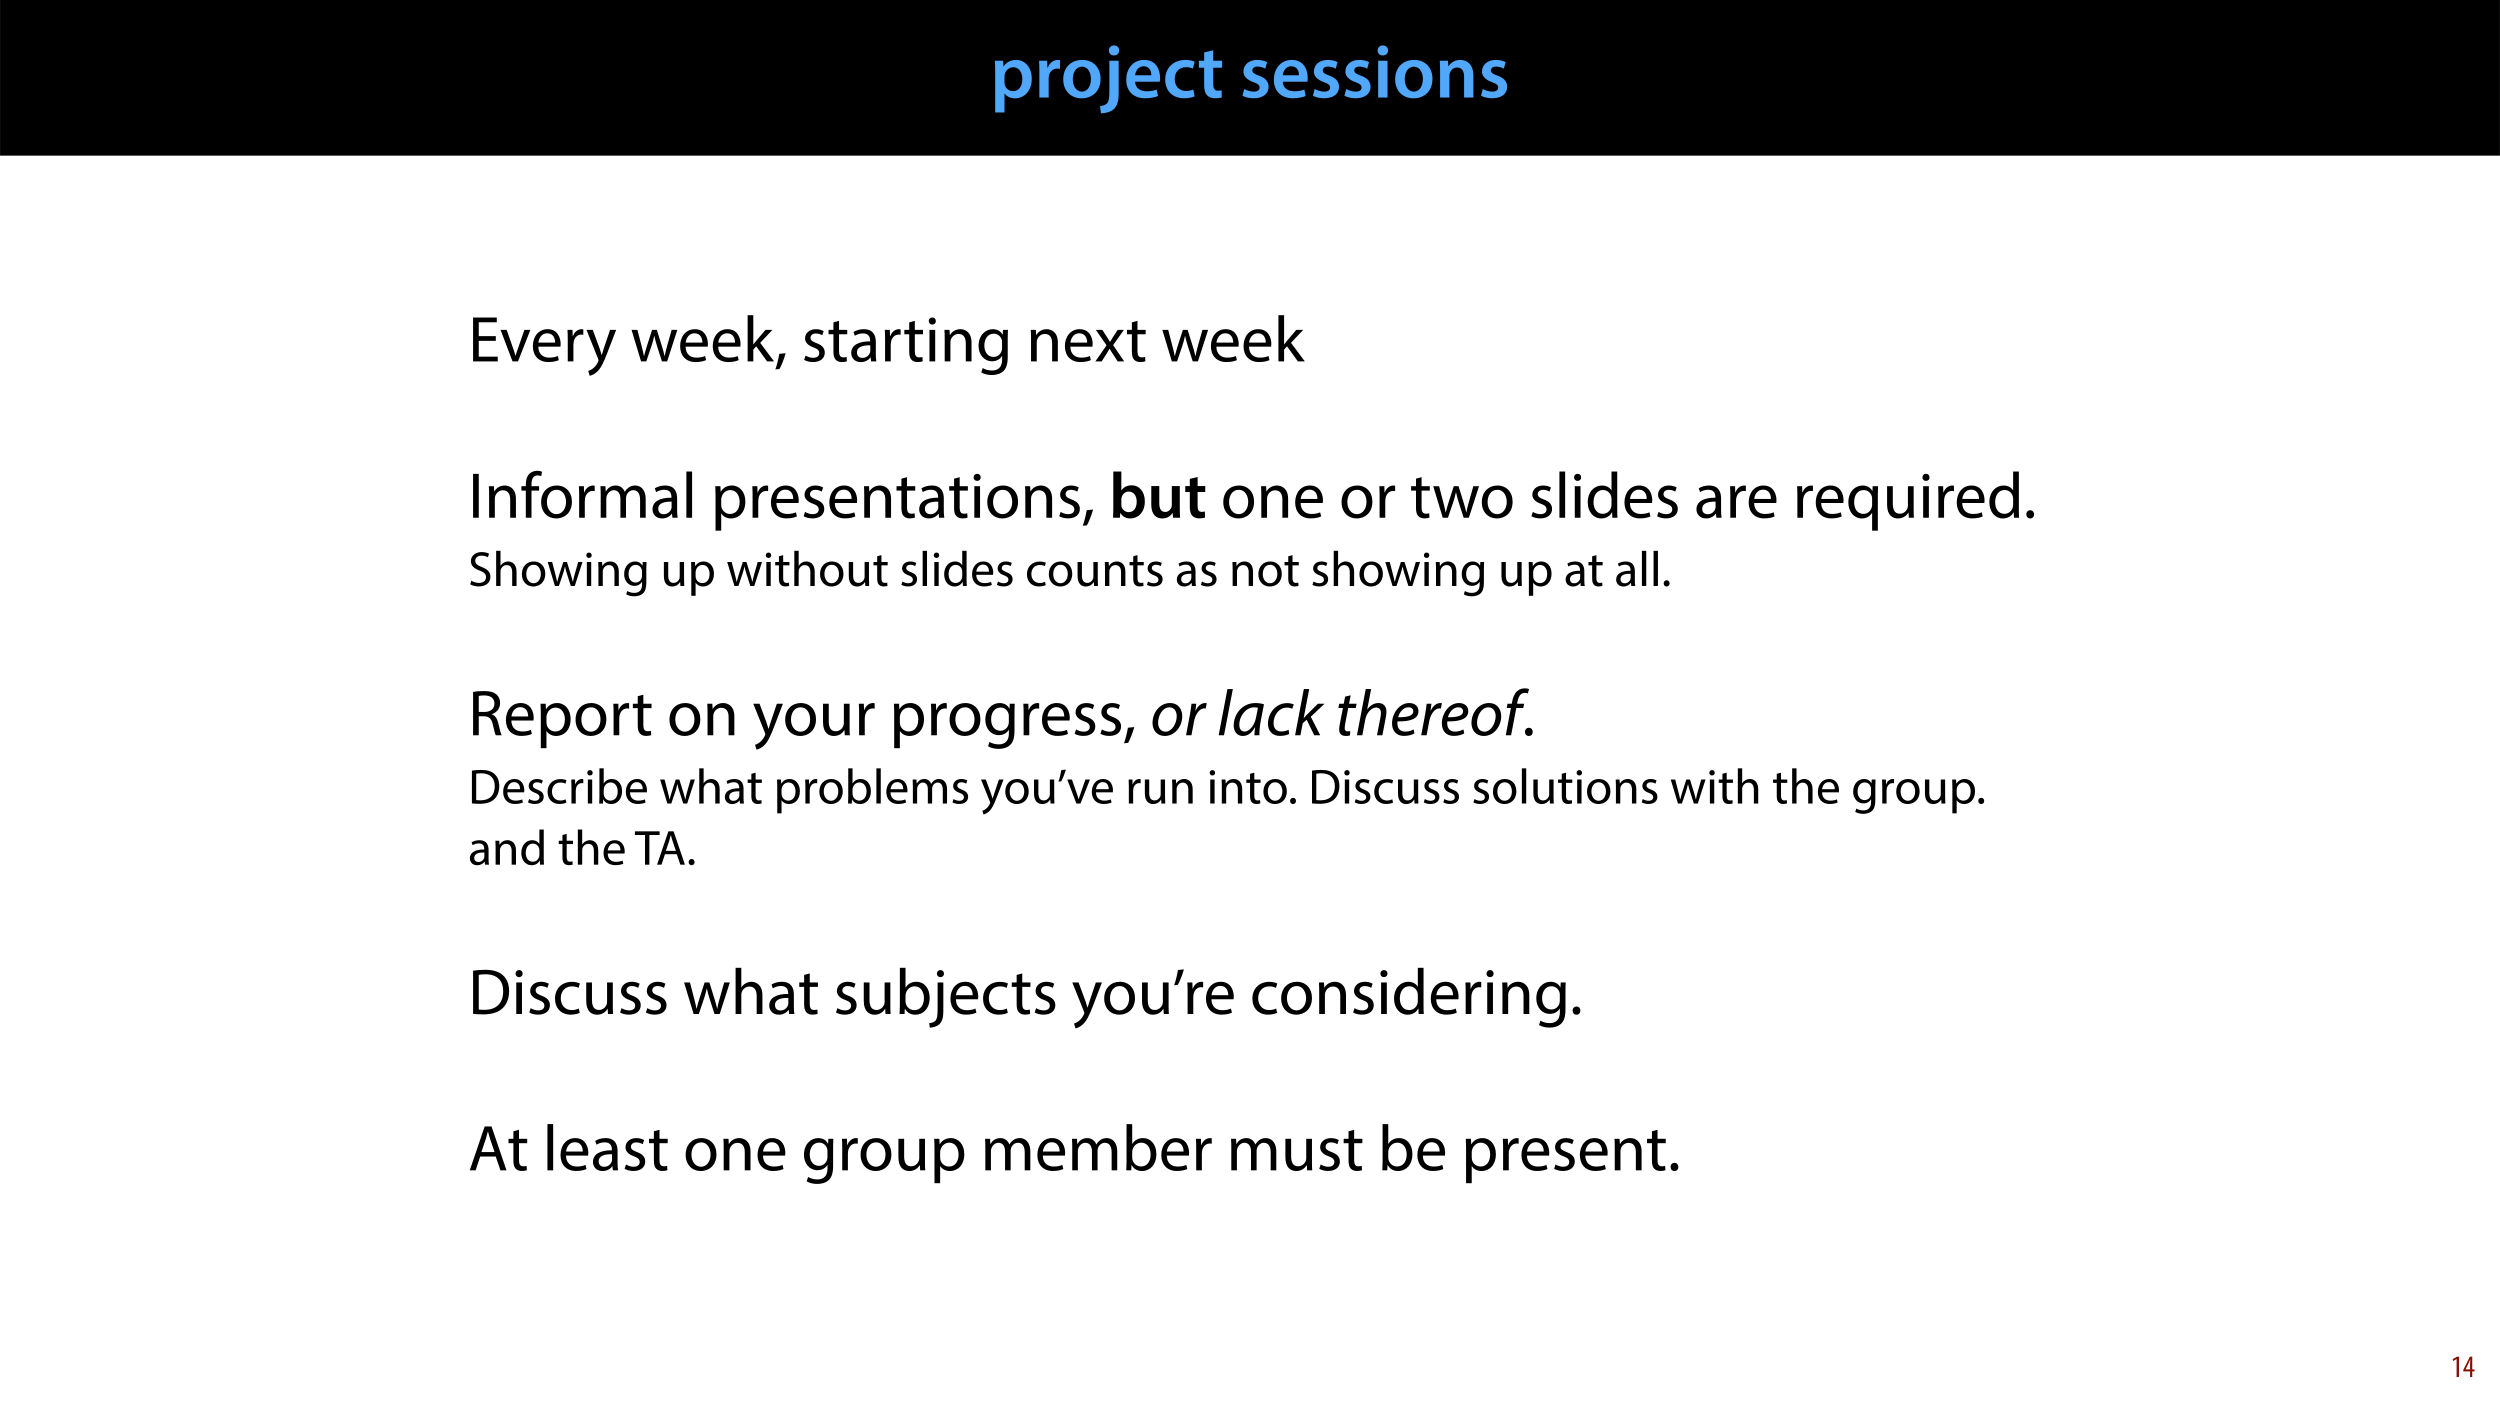 <?xml version="1.0" encoding="UTF-8"?>
<svg xmlns="http://www.w3.org/2000/svg" xmlns:xlink="http://www.w3.org/1999/xlink" width="1920pt" height="1080pt" viewBox="0 0 1920 1080" version="1.1">
<defs>
<g>
<symbol overflow="visible" id="glyph0-0">
<path style="stroke:none;" d="M 0 0 L 29 0 L 29 -40.594 L 0 -40.594 Z M 14.5 -22.906 L 4.641 -37.703 L 24.359 -37.703 Z M 16.234 -20.297 L 26.094 -35.094 L 26.094 -5.516 Z M 4.641 -2.906 L 14.5 -17.688 L 24.359 -2.906 Z M 2.906 -35.094 L 12.766 -20.297 L 2.906 -5.516 Z M 2.906 -35.094 "/>
</symbol>
<symbol overflow="visible" id="glyph0-1">
<path style="stroke:none;" d="M 3.828 11.484 L 10.969 11.484 L 10.969 -3.125 L 11.078 -3.125 C 12.531 -0.875 15.484 0.641 19.031 0.641 C 25.469 0.641 31.906 -4.297 31.906 -14.5 C 31.906 -23.312 26.5 -28.891 20.016 -28.891 C 15.719 -28.891 12.406 -27.094 10.328 -23.891 L 10.203 -23.891 L 9.859 -28.25 L 3.594 -28.25 C 3.719 -25.578 3.828 -22.562 3.828 -18.844 Z M 10.969 -16.188 C 10.969 -16.766 11.078 -17.406 11.25 -17.984 C 11.953 -21.109 14.672 -23.266 17.625 -23.266 C 22.219 -23.266 24.656 -19.203 24.656 -14.203 C 24.656 -8.641 21.984 -4.875 17.453 -4.875 C 14.438 -4.875 11.891 -6.953 11.188 -9.859 C 11.016 -10.5 10.969 -11.141 10.969 -11.828 Z M 10.969 -16.188 "/>
</symbol>
<symbol overflow="visible" id="glyph0-2">
<path style="stroke:none;" d="M 3.828 0 L 10.969 0 L 10.969 -14.609 C 10.969 -15.422 11.078 -16.188 11.188 -16.812 C 11.828 -20.016 14.156 -22.219 17.578 -22.219 C 18.438 -22.219 19.078 -22.094 19.656 -21.984 L 19.656 -28.703 C 19.078 -28.828 18.672 -28.891 17.984 -28.891 C 14.969 -28.891 11.656 -26.859 10.266 -22.859 L 10.031 -22.859 L 9.797 -28.25 L 3.594 -28.25 C 3.766 -25.688 3.828 -22.969 3.828 -19.141 Z M 3.828 0 "/>
</symbol>
<symbol overflow="visible" id="glyph0-3">
<path style="stroke:none;" d="M 16.641 -28.891 C 8.125 -28.891 2.031 -23.203 2.031 -13.922 C 2.031 -4.875 8.172 0.641 16.188 0.641 C 23.375 0.641 30.688 -4 30.688 -14.391 C 30.688 -22.969 25.062 -28.891 16.641 -28.891 Z M 16.469 -23.656 C 21.344 -23.656 23.312 -18.625 23.312 -14.203 C 23.312 -8.531 20.469 -4.531 16.406 -4.531 C 12.062 -4.531 9.391 -8.641 9.391 -14.094 C 9.391 -18.797 11.422 -23.656 16.469 -23.656 Z M 16.469 -23.656 "/>
</symbol>
<symbol overflow="visible" id="glyph0-4">
<path style="stroke:none;" d="M -1.734 12.125 C 1.797 12.125 5.734 11.141 8.234 8.812 C 10.781 6.266 11.891 2.609 11.891 -3.25 L 11.891 -28.25 L 4.75 -28.25 L 4.75 -5.281 C 4.75 0.875 4.234 3.078 2.906 4.531 C 1.734 5.734 -0.109 6.375 -2.438 6.547 Z M 8.359 -40.016 C 5.922 -40.016 4.344 -38.344 4.344 -36.141 C 4.344 -34.047 5.859 -32.312 8.234 -32.312 C 10.781 -32.312 12.297 -34.047 12.297 -36.141 C 12.297 -38.344 10.781 -40.016 8.359 -40.016 Z M 8.359 -40.016 "/>
</symbol>
<symbol overflow="visible" id="glyph0-5">
<path style="stroke:none;" d="M 27.781 -12.125 C 27.891 -12.766 28.016 -13.797 28.016 -15.141 C 28.016 -21.344 25 -28.891 15.828 -28.891 C 6.781 -28.891 2.031 -21.516 2.031 -13.688 C 2.031 -5.047 7.422 0.578 16.594 0.578 C 20.641 0.578 24.016 -0.172 26.453 -1.156 L 25.406 -6.094 C 23.266 -5.281 20.875 -4.812 17.578 -4.812 C 13.047 -4.812 9.047 -7.016 8.875 -12.125 Z M 8.875 -17.109 C 9.156 -20.016 11.016 -24.016 15.422 -24.016 C 20.188 -24.016 21.344 -19.719 21.281 -17.109 Z M 8.875 -17.109 "/>
</symbol>
<symbol overflow="visible" id="glyph0-6">
<path style="stroke:none;" d="M 23.609 -6.141 C 22.219 -5.562 20.469 -5.047 17.984 -5.047 C 13.109 -5.047 9.344 -8.359 9.344 -14.156 C 9.281 -19.312 12.531 -23.312 17.984 -23.312 C 20.531 -23.312 22.219 -22.734 23.375 -22.219 L 24.656 -27.547 C 23.031 -28.297 20.359 -28.891 17.75 -28.891 C 7.828 -28.891 2.031 -22.266 2.031 -13.797 C 2.031 -5.047 7.766 0.578 16.594 0.578 C 20.125 0.578 23.078 -0.172 24.594 -0.875 Z M 23.609 -6.141 "/>
</symbol>
<symbol overflow="visible" id="glyph0-7">
<path style="stroke:none;" d="M 5.047 -34.625 L 5.047 -28.25 L 0.984 -28.25 L 0.984 -22.906 L 5.047 -22.906 L 5.047 -9.625 C 5.047 -5.922 5.734 -3.359 7.25 -1.734 C 8.578 -0.297 10.781 0.578 13.391 0.578 C 15.656 0.578 17.516 0.297 18.562 -0.109 L 18.438 -5.562 C 17.812 -5.391 16.875 -5.219 15.656 -5.219 C 12.938 -5.219 12 -7.016 12 -10.438 L 12 -22.906 L 18.797 -22.906 L 18.797 -28.25 L 12 -28.25 L 12 -36.312 Z M 5.047 -34.625 "/>
</symbol>
<symbol overflow="visible" id="glyph0-8">
<path style="stroke:none;" d=""/>
</symbol>
<symbol overflow="visible" id="glyph0-9">
<path style="stroke:none;" d="M 2.094 -1.391 C 4.172 -0.234 7.25 0.578 10.672 0.578 C 18.156 0.578 22.156 -3.125 22.156 -8.234 C 22.094 -12.406 19.719 -15.016 14.609 -16.875 C 11.016 -18.156 9.688 -19.031 9.688 -20.828 C 9.688 -22.562 11.078 -23.781 13.625 -23.781 C 16.125 -23.781 18.391 -22.859 19.609 -22.156 L 21 -27.203 C 19.375 -28.078 16.641 -28.891 13.516 -28.891 C 6.953 -28.891 2.844 -25 2.844 -20.016 C 2.781 -16.703 5.109 -13.688 10.609 -11.781 C 14.094 -10.562 15.25 -9.562 15.25 -7.656 C 15.25 -5.797 13.859 -4.531 10.734 -4.531 C 8.172 -4.531 5.109 -5.562 3.484 -6.547 Z M 2.094 -1.391 "/>
</symbol>
<symbol overflow="visible" id="glyph0-10">
<path style="stroke:none;" d="M 11.016 0 L 11.016 -28.25 L 3.828 -28.25 L 3.828 0 Z M 7.422 -40.016 C 5.047 -40.016 3.422 -38.344 3.422 -36.141 C 3.422 -33.984 4.984 -32.312 7.359 -32.312 C 9.859 -32.312 11.422 -33.984 11.422 -36.141 C 11.375 -38.344 9.859 -40.016 7.422 -40.016 Z M 7.422 -40.016 "/>
</symbol>
<symbol overflow="visible" id="glyph0-11">
<path style="stroke:none;" d="M 3.828 0 L 11.016 0 L 11.016 -16.594 C 11.016 -17.406 11.078 -18.266 11.312 -18.906 C 12.062 -21.047 14.031 -23.078 16.875 -23.078 C 20.766 -23.078 22.266 -20.016 22.266 -15.953 L 22.266 0 L 29.406 0 L 29.406 -16.766 C 29.406 -25.688 24.297 -28.891 19.375 -28.891 C 14.672 -28.891 11.594 -26.219 10.375 -24.016 L 10.203 -24.016 L 9.859 -28.25 L 3.594 -28.25 C 3.766 -25.812 3.828 -23.078 3.828 -19.844 Z M 3.828 0 "/>
</symbol>
<symbol overflow="visible" id="glyph1-0">
<path style="stroke:none;" d="M 0 0 L 25 0 L 25 -35 L 0 -35 Z M 12.5 -19.75 L 4 -32.5 L 21 -32.5 Z M 14 -17.5 L 22.5 -30.25 L 22.5 -4.75 Z M 4 -2.5 L 12.5 -15.25 L 21 -2.5 Z M 2.5 -30.25 L 11 -17.5 L 2.5 -4.75 Z M 2.5 -30.25 "/>
</symbol>
<symbol overflow="visible" id="glyph1-1">
<path style="stroke:none;" d="M 21.25 -19.406 L 8.156 -19.406 L 8.156 -30.047 L 22 -30.047 L 22 -33.703 L 3.797 -33.703 L 3.797 0 L 22.75 0 L 22.75 -3.656 L 8.156 -3.656 L 8.156 -15.797 L 21.25 -15.797 Z M 21.25 -19.406 "/>
</symbol>
<symbol overflow="visible" id="glyph1-2">
<path style="stroke:none;" d="M 0.656 -24.203 L 9.844 0 L 14.047 0 L 23.547 -24.203 L 18.953 -24.203 L 14.25 -10.594 C 13.453 -8.406 12.75 -6.406 12.203 -4.406 L 12.047 -4.406 C 11.547 -6.406 10.906 -8.406 10.094 -10.594 L 5.344 -24.203 Z M 0.656 -24.203 "/>
</symbol>
<symbol overflow="visible" id="glyph1-3">
<path style="stroke:none;" d="M 23.094 -11.297 C 23.156 -11.75 23.25 -12.453 23.25 -13.344 C 23.25 -17.797 21.156 -24.75 13.25 -24.75 C 6.203 -24.75 1.906 -19 1.906 -11.703 C 1.906 -4.406 6.344 0.5 13.797 0.5 C 17.656 0.5 20.297 -0.297 21.844 -1 L 21.094 -4.156 C 19.453 -3.453 17.547 -2.906 14.406 -2.906 C 10 -2.906 6.203 -5.344 6.094 -11.297 Z M 6.156 -14.453 C 6.5 -17.5 8.453 -21.594 12.906 -21.594 C 17.844 -21.594 19.047 -17.25 19 -14.453 Z M 6.156 -14.453 "/>
</symbol>
<symbol overflow="visible" id="glyph1-4">
<path style="stroke:none;" d="M 3.656 0 L 8 0 L 8 -12.906 C 8 -13.656 8.094 -14.344 8.203 -14.953 C 8.797 -18.25 11 -20.594 14.094 -20.594 C 14.703 -20.594 15.156 -20.547 15.594 -20.453 L 15.594 -24.594 C 15.203 -24.703 14.844 -24.75 14.344 -24.75 C 11.406 -24.75 8.75 -22.703 7.656 -19.453 L 7.453 -19.453 L 7.297 -24.203 L 3.453 -24.203 C 3.594 -21.953 3.656 -19.5 3.656 -16.656 Z M 3.656 0 "/>
</symbol>
<symbol overflow="visible" id="glyph1-5">
<path style="stroke:none;" d="M 0.453 -24.203 L 9.406 -1.906 C 9.594 -1.344 9.703 -1 9.703 -0.75 C 9.703 -0.5 9.547 -0.156 9.344 0.297 C 8.344 2.547 6.844 4.25 5.656 5.203 C 4.344 6.297 2.906 7 1.797 7.344 L 2.906 11.047 C 4 10.844 6.156 10.094 8.297 8.203 C 11.297 5.594 13.453 1.344 16.594 -6.953 L 23.203 -24.203 L 18.547 -24.203 L 13.75 -10 C 13.156 -8.25 12.656 -6.406 12.203 -4.953 L 12.094 -4.953 C 11.703 -6.406 11.094 -8.297 10.547 -9.906 L 5.25 -24.203 Z M 0.453 -24.203 "/>
</symbol>
<symbol overflow="visible" id="glyph1-6">
<path style="stroke:none;" d=""/>
</symbol>
<symbol overflow="visible" id="glyph1-7">
<path style="stroke:none;" d="M 0.906 -24.203 L 8.203 0 L 12.203 0 L 16.094 -11.5 C 16.953 -14.094 17.703 -16.594 18.297 -19.5 L 18.406 -19.5 C 19 -16.656 19.703 -14.25 20.547 -11.547 L 24.25 0 L 28.25 0 L 36.047 -24.203 L 31.703 -24.203 L 28.25 -12.047 C 27.453 -9.203 26.797 -6.656 26.406 -4.203 L 26.25 -4.203 C 25.703 -6.656 25 -9.203 24.094 -12.094 L 20.344 -24.203 L 16.656 -24.203 L 12.703 -11.844 C 11.906 -9.25 11.094 -6.656 10.547 -4.203 L 10.406 -4.203 C 9.953 -6.703 9.297 -9.203 8.594 -11.906 L 5.406 -24.203 Z M 0.906 -24.203 "/>
</symbol>
<symbol overflow="visible" id="glyph1-8">
<path style="stroke:none;" d="M 8 -35.5 L 3.656 -35.5 L 3.656 0 L 8 0 L 8 -9.094 L 10.25 -11.594 L 18.594 0 L 23.953 0 L 13.297 -14.25 L 22.656 -24.203 L 17.344 -24.203 L 10.25 -15.844 C 9.547 -15 8.703 -13.953 8.094 -13.094 L 8 -13.094 Z M 8 -35.5 "/>
</symbol>
<symbol overflow="visible" id="glyph1-9">
<path style="stroke:none;" d="M 3.953 5.844 C 5.344 3.5 7.547 -2.047 8.703 -6.297 L 3.797 -5.797 C 3.25 -2.156 1.906 3.203 0.797 6.156 Z M 3.953 5.844 "/>
</symbol>
<symbol overflow="visible" id="glyph1-10">
<path style="stroke:none;" d="M 1.953 -1.156 C 3.656 -0.156 6.094 0.5 8.75 0.5 C 14.5 0.5 17.797 -2.5 17.797 -6.75 C 17.797 -10.344 15.656 -12.453 11.453 -14.047 C 8.297 -15.25 6.844 -16.156 6.844 -18.156 C 6.844 -19.953 8.297 -21.453 10.906 -21.453 C 13.156 -21.453 14.906 -20.656 15.844 -20.047 L 16.953 -23.25 C 15.594 -24.047 13.453 -24.75 11 -24.75 C 5.797 -24.75 2.656 -21.547 2.656 -17.656 C 2.656 -14.75 4.703 -12.344 9.047 -10.797 C 12.297 -9.594 13.547 -8.453 13.547 -6.344 C 13.547 -4.344 12.047 -2.75 8.844 -2.75 C 6.656 -2.75 4.344 -3.656 3.047 -4.5 Z M 1.953 -1.156 "/>
</symbol>
<symbol overflow="visible" id="glyph1-11">
<path style="stroke:none;" d="M 4.656 -30 L 4.656 -24.203 L 0.906 -24.203 L 0.906 -20.844 L 4.656 -20.844 L 4.656 -7.656 C 4.656 -4.797 5.094 -2.656 6.344 -1.344 C 7.406 -0.156 9.047 0.5 11.094 0.5 C 12.797 0.5 14.156 0.25 15 -0.094 L 14.797 -3.406 C 14.25 -3.25 13.406 -3.094 12.25 -3.094 C 9.797 -3.094 8.953 -4.797 8.953 -7.797 L 8.953 -20.844 L 15.25 -20.844 L 15.25 -24.203 L 8.953 -24.203 L 8.953 -31.156 Z M 4.656 -30 "/>
</symbol>
<symbol overflow="visible" id="glyph1-12">
<path style="stroke:none;" d="M 21.047 0 C 20.75 -1.656 20.656 -3.703 20.656 -5.797 L 20.656 -14.844 C 20.656 -19.703 18.844 -24.75 11.453 -24.75 C 8.406 -24.75 5.5 -23.906 3.5 -22.594 L 4.5 -19.703 C 6.203 -20.797 8.547 -21.5 10.797 -21.5 C 15.75 -21.5 16.297 -17.906 16.297 -15.906 L 16.297 -15.406 C 6.953 -15.453 1.75 -12.25 1.75 -6.406 C 1.75 -2.906 4.25 0.547 9.156 0.547 C 12.594 0.547 15.203 -1.156 16.547 -3.047 L 16.703 -3.047 L 17.047 0 Z M 16.406 -8.156 C 16.406 -7.703 16.297 -7.203 16.156 -6.75 C 15.453 -4.703 13.453 -2.703 10.297 -2.703 C 8.047 -2.703 6.156 -4.047 6.156 -6.906 C 6.156 -11.594 11.594 -12.453 16.406 -12.344 Z M 16.406 -8.156 "/>
</symbol>
<symbol overflow="visible" id="glyph1-13">
<path style="stroke:none;" d="M 8.047 0 L 8.047 -24.203 L 3.656 -24.203 L 3.656 0 Z M 5.844 -33.75 C 4.25 -33.75 3.094 -32.547 3.094 -31 C 3.094 -29.5 4.203 -28.297 5.75 -28.297 C 7.5 -28.297 8.594 -29.5 8.547 -31 C 8.547 -32.547 7.5 -33.75 5.844 -33.75 Z M 5.844 -33.75 "/>
</symbol>
<symbol overflow="visible" id="glyph1-14">
<path style="stroke:none;" d="M 3.656 0 L 8.047 0 L 8.047 -14.547 C 8.047 -15.297 8.156 -16.047 8.344 -16.594 C 9.094 -19.047 11.344 -21.094 14.25 -21.094 C 18.406 -21.094 19.844 -17.844 19.844 -13.953 L 19.844 0 L 24.25 0 L 24.25 -14.453 C 24.25 -22.75 19.047 -24.75 15.703 -24.75 C 11.703 -24.75 8.906 -22.5 7.703 -20.203 L 7.594 -20.203 L 7.344 -24.203 L 3.453 -24.203 C 3.594 -22.203 3.656 -20.156 3.656 -17.656 Z M 3.656 0 "/>
</symbol>
<symbol overflow="visible" id="glyph1-15">
<path style="stroke:none;" d="M 20.656 -24.203 L 20.453 -20.547 L 20.344 -20.547 C 19.297 -22.547 17 -24.75 12.797 -24.75 C 7.25 -24.75 1.906 -20.094 1.906 -11.906 C 1.906 -5.203 6.203 -0.094 12.203 -0.094 C 15.953 -0.094 18.547 -1.906 19.906 -4.156 L 20 -4.156 L 20 -1.453 C 20 4.656 16.703 7 12.203 7 C 9.203 7 6.703 6.094 5.094 5.094 L 4 8.453 C 5.953 9.75 9.156 10.453 12.047 10.453 C 15.094 10.453 18.5 9.75 20.844 7.547 C 23.203 5.453 24.297 2.047 24.297 -3.5 L 24.297 -17.547 C 24.297 -20.5 24.406 -22.453 24.5 -24.203 Z M 19.953 -10.297 C 19.953 -9.547 19.844 -8.703 19.594 -7.953 C 18.656 -5.156 16.203 -3.453 13.5 -3.453 C 8.75 -3.453 6.344 -7.406 6.344 -12.156 C 6.344 -17.75 9.344 -21.297 13.547 -21.297 C 16.75 -21.297 18.906 -19.203 19.703 -16.656 C 19.906 -16.047 19.953 -15.406 19.953 -14.656 Z M 19.953 -10.297 "/>
</symbol>
<symbol overflow="visible" id="glyph1-16">
<path style="stroke:none;" d="M 0.797 -24.203 L 9 -12.344 L 0.406 0 L 5.25 0 L 8.75 -5.453 C 9.656 -6.906 10.5 -8.203 11.297 -9.656 L 11.406 -9.656 C 12.25 -8.203 13.047 -6.844 14 -5.453 L 17.547 0 L 22.547 0 L 14.047 -12.5 L 22.297 -24.203 L 17.547 -24.203 L 14.156 -19.047 C 13.344 -17.75 12.547 -16.5 11.75 -15.047 L 11.594 -15.047 C 10.797 -16.406 10.047 -17.656 9.156 -19 L 5.703 -24.203 Z M 0.797 -24.203 "/>
</symbol>
<symbol overflow="visible" id="glyph1-17">
<path style="stroke:none;" d="M 3.797 -33.703 L 3.797 0 L 8.156 0 L 8.156 -33.703 Z M 3.797 -33.703 "/>
</symbol>
<symbol overflow="visible" id="glyph1-18">
<path style="stroke:none;" d="M 8.453 0 L 8.453 -20.844 L 14.297 -20.844 L 14.297 -24.203 L 8.453 -24.203 L 8.453 -25.5 C 8.453 -29.203 9.406 -32.5 13.156 -32.5 C 14.406 -32.5 15.297 -32.25 15.953 -31.953 L 16.547 -35.344 C 15.703 -35.703 14.344 -36.047 12.797 -36.047 C 10.75 -36.047 8.547 -35.406 6.906 -33.797 C 4.844 -31.844 4.094 -28.75 4.094 -25.344 L 4.094 -24.203 L 0.703 -24.203 L 0.703 -20.844 L 4.094 -20.844 L 4.094 0 Z M 8.453 0 "/>
</symbol>
<symbol overflow="visible" id="glyph1-19">
<path style="stroke:none;" d="M 13.906 -24.75 C 7.203 -24.75 1.906 -20 1.906 -11.906 C 1.906 -4.25 6.953 0.547 13.5 0.547 C 19.344 0.547 25.547 -3.344 25.547 -12.297 C 25.547 -19.703 20.844 -24.75 13.906 -24.75 Z M 13.797 -21.453 C 19 -21.453 21.047 -16.25 21.047 -12.156 C 21.047 -6.703 17.906 -2.75 13.703 -2.75 C 9.406 -2.75 6.344 -6.75 6.344 -12.047 C 6.344 -16.656 8.594 -21.453 13.797 -21.453 Z M 13.797 -21.453 "/>
</symbol>
<symbol overflow="visible" id="glyph1-20">
<path style="stroke:none;" d="M 3.656 0 L 7.953 0 L 7.953 -14.594 C 7.953 -15.344 8.047 -16.094 8.297 -16.75 C 9 -18.953 11 -21.156 13.75 -21.156 C 17.094 -21.156 18.797 -18.344 18.797 -14.5 L 18.797 0 L 23.094 0 L 23.094 -14.953 C 23.094 -15.75 23.25 -16.547 23.453 -17.156 C 24.203 -19.297 26.156 -21.156 28.656 -21.156 C 32.203 -21.156 33.906 -18.344 33.906 -13.703 L 33.906 0 L 38.203 0 L 38.203 -14.25 C 38.203 -22.656 33.453 -24.75 30.25 -24.75 C 27.953 -24.75 26.344 -24.156 24.906 -23.047 C 23.906 -22.297 22.953 -21.25 22.203 -19.906 L 22.094 -19.906 C 21.047 -22.75 18.547 -24.75 15.25 -24.75 C 11.25 -24.75 9 -22.594 7.656 -20.297 L 7.5 -20.297 L 7.297 -24.203 L 3.453 -24.203 C 3.594 -22.203 3.656 -20.156 3.656 -17.656 Z M 3.656 0 "/>
</symbol>
<symbol overflow="visible" id="glyph1-21">
<path style="stroke:none;" d="M 3.656 0 L 8.047 0 L 8.047 -35.5 L 3.656 -35.5 Z M 3.656 0 "/>
</symbol>
<symbol overflow="visible" id="glyph1-22">
<path style="stroke:none;" d="M 3.656 9.906 L 8 9.906 L 8 -3.25 L 8.094 -3.25 C 9.547 -0.844 12.344 0.547 15.547 0.547 C 21.25 0.547 26.547 -3.75 26.547 -12.453 C 26.547 -19.797 22.156 -24.75 16.297 -24.75 C 12.344 -24.75 9.5 -23 7.703 -20.047 L 7.594 -20.047 L 7.406 -24.203 L 3.453 -24.203 C 3.547 -21.906 3.656 -19.406 3.656 -16.297 Z M 8 -14 C 8 -14.594 8.156 -15.25 8.297 -15.797 C 9.156 -19.094 11.953 -21.25 14.953 -21.25 C 19.594 -21.25 22.156 -17.094 22.156 -12.25 C 22.156 -6.703 19.453 -2.906 14.797 -2.906 C 11.656 -2.906 9 -5 8.203 -8.047 C 8.094 -8.594 8 -9.203 8 -9.844 Z M 8 -14 "/>
</symbol>
<symbol overflow="visible" id="glyph1-23">
<path style="stroke:none;" d="M 20.156 -35.5 L 20.156 -21.047 L 20.047 -21.047 C 18.953 -23 16.453 -24.75 12.75 -24.75 C 6.844 -24.75 1.844 -19.797 1.906 -11.75 C 1.906 -4.406 6.406 0.547 12.25 0.547 C 16.203 0.547 19.156 -1.5 20.5 -4.203 L 20.594 -4.203 L 20.797 0 L 24.75 0 C 24.594 -1.656 24.547 -4.094 24.547 -6.25 L 24.547 -35.5 Z M 20.156 -10.156 C 20.156 -9.453 20.094 -8.844 19.953 -8.25 C 19.156 -4.953 16.453 -3 13.5 -3 C 8.75 -3 6.344 -7.047 6.344 -11.953 C 6.344 -17.297 9.047 -21.297 13.594 -21.297 C 16.906 -21.297 19.297 -19 19.953 -16.203 C 20.094 -15.656 20.156 -14.906 20.156 -14.344 Z M 20.156 -10.156 "/>
</symbol>
<symbol overflow="visible" id="glyph1-24">
<path style="stroke:none;" d="M 20.156 9.906 L 24.547 9.906 L 24.547 -17.547 C 24.547 -20.047 24.594 -22.156 24.703 -24.203 L 20.547 -24.203 L 20.406 -20.547 L 20.297 -20.547 C 19.094 -22.906 16.594 -24.75 12.844 -24.75 C 7.75 -24.75 1.906 -20.75 1.906 -11.703 C 1.906 -4.344 6.5 0.547 12.156 0.547 C 16.047 0.547 18.75 -1.344 20.047 -3.75 L 20.156 -3.75 Z M 20.156 -9.844 C 20.156 -9.203 20 -8.344 19.797 -7.75 C 18.797 -4.703 16.344 -2.953 13.5 -2.953 C 8.656 -2.953 6.344 -7.156 6.344 -11.953 C 6.344 -17.406 9.094 -21.25 13.656 -21.25 C 16.953 -21.25 19.297 -18.953 19.953 -16.25 C 20.094 -15.703 20.156 -15 20.156 -14.406 Z M 20.156 -9.844 "/>
</symbol>
<symbol overflow="visible" id="glyph1-25">
<path style="stroke:none;" d="M 23.906 -24.203 L 19.5 -24.203 L 19.5 -9.344 C 19.5 -8.547 19.344 -7.75 19.094 -7.094 C 18.297 -5.156 16.25 -3.094 13.297 -3.094 C 9.297 -3.094 7.906 -6.203 7.906 -10.797 L 7.906 -24.203 L 3.5 -24.203 L 3.5 -10.047 C 3.5 -1.547 8.047 0.547 11.844 0.547 C 16.156 0.547 18.703 -2 19.844 -3.953 L 19.953 -3.953 L 20.203 0 L 24.094 0 C 23.953 -1.906 23.906 -4.094 23.906 -6.594 Z M 23.906 -24.203 "/>
</symbol>
<symbol overflow="visible" id="glyph1-26">
<path style="stroke:none;" d="M 5.547 0.547 C 7.406 0.547 8.547 -0.797 8.547 -2.594 C 8.547 -4.453 7.344 -5.75 5.594 -5.75 C 3.844 -5.75 2.594 -4.453 2.594 -2.594 C 2.594 -0.797 3.797 0.547 5.547 0.547 Z M 5.547 0.547 "/>
</symbol>
<symbol overflow="visible" id="glyph1-27">
<path style="stroke:none;" d="M 3.797 0 L 8.156 0 L 8.156 -14.594 L 12.25 -14.594 C 16.203 -14.453 18 -12.703 19 -8.047 C 19.953 -3.844 20.703 -0.953 21.25 0 L 25.75 0 C 25.047 -1.297 24.25 -4.547 23.156 -9.25 C 22.344 -12.75 20.797 -15.156 18.203 -16.047 L 18.203 -16.203 C 21.75 -17.406 24.547 -20.344 24.547 -24.797 C 24.547 -27.406 23.594 -29.703 21.906 -31.203 C 19.797 -33.094 16.797 -33.953 12.156 -33.953 C 9.156 -33.953 6 -33.703 3.797 -33.25 Z M 8.156 -30.203 C 8.844 -30.406 10.344 -30.594 12.453 -30.594 C 17.047 -30.547 20.203 -28.656 20.203 -24.297 C 20.203 -20.453 17.25 -17.906 12.594 -17.906 L 8.156 -17.906 Z M 8.156 -30.203 "/>
</symbol>
<symbol overflow="visible" id="glyph1-28">
<path style="stroke:none;" d="M 3.797 -0.094 C 6 0.156 8.594 0.297 11.703 0.297 C 18.25 0.297 23.453 -1.406 26.594 -4.547 C 29.75 -7.656 31.453 -12.156 31.453 -17.656 C 31.453 -23.094 29.703 -27 26.703 -29.75 C 23.75 -32.5 19.297 -33.953 13.047 -33.953 C 9.594 -33.953 6.453 -33.656 3.797 -33.25 Z M 8.156 -30.047 C 9.297 -30.297 11 -30.5 13.25 -30.5 C 22.453 -30.5 26.953 -25.453 26.906 -17.5 C 26.906 -8.406 21.844 -3.203 12.547 -3.203 C 10.844 -3.203 9.25 -3.25 8.156 -3.453 Z M 8.156 -30.047 "/>
</symbol>
<symbol overflow="visible" id="glyph1-29">
<path style="stroke:none;" d="M 20.156 -4.203 C 18.906 -3.656 17.25 -3 14.75 -3 C 9.953 -3 6.344 -6.453 6.344 -12.047 C 6.344 -17.094 9.344 -21.203 14.906 -21.203 C 17.297 -21.203 18.953 -20.656 20 -20.047 L 21 -23.453 C 19.797 -24.047 17.5 -24.703 14.906 -24.703 C 7 -24.703 1.906 -19.297 1.906 -11.844 C 1.906 -4.453 6.656 0.5 13.953 0.5 C 17.203 0.5 19.75 -0.297 20.906 -0.906 Z M 20.156 -4.203 "/>
</symbol>
<symbol overflow="visible" id="glyph1-30">
<path style="stroke:none;" d="M 3.656 0 L 8.047 0 L 8.047 -14.594 C 8.047 -15.453 8.094 -16.094 8.344 -16.703 C 9.156 -19.094 11.406 -21.094 14.25 -21.094 C 18.406 -21.094 19.844 -17.797 19.844 -13.906 L 19.844 0 L 24.25 0 L 24.25 -14.406 C 24.25 -22.75 19.047 -24.75 15.797 -24.75 C 14.156 -24.75 12.594 -24.25 11.297 -23.5 C 9.953 -22.75 8.844 -21.656 8.156 -20.406 L 8.047 -20.406 L 8.047 -35.5 L 3.656 -35.5 Z M 3.656 0 "/>
</symbol>
<symbol overflow="visible" id="glyph1-31">
<path style="stroke:none;" d="M 7.25 0 L 7.453 -4 L 7.594 -4 C 9.406 -0.797 12.203 0.547 15.703 0.547 C 21.094 0.547 26.547 -3.75 26.547 -12.406 C 26.594 -19.75 22.344 -24.75 16.344 -24.75 C 12.453 -24.75 9.656 -23 8.094 -20.297 L 8 -20.297 L 8 -35.5 L 3.656 -35.5 L 3.656 -6.25 C 3.656 -4.094 3.547 -1.656 3.453 0 Z M 8 -14.047 C 8 -14.75 8.156 -15.344 8.25 -15.844 C 9.156 -19.203 11.953 -21.25 14.953 -21.25 C 19.656 -21.25 22.156 -17.094 22.156 -12.25 C 22.156 -6.703 19.406 -2.953 14.797 -2.953 C 11.594 -2.953 9.047 -5.047 8.203 -8.094 C 8.094 -8.594 8 -9.156 8 -9.703 Z M 8 -14.047 "/>
</symbol>
<symbol overflow="visible" id="glyph1-32">
<path style="stroke:none;" d="M -1.797 10.453 C 0.547 10.453 3.75 9.656 5.703 7.703 C 7.844 5.5 8.594 2.453 8.594 -2.25 L 8.594 -24.203 L 4.203 -24.203 L 4.203 -3.953 C 4.203 1.844 3.75 3.75 2.547 5.156 C 1.5 6.297 -0.25 6.844 -2.25 7 Z M 6.453 -33.75 C 4.797 -33.75 3.656 -32.547 3.656 -31 C 3.656 -29.547 4.703 -28.297 6.344 -28.297 C 8.094 -28.297 9.156 -29.547 9.094 -31 C 9.094 -32.547 8.047 -33.75 6.453 -33.75 Z M 6.453 -33.75 "/>
</symbol>
<symbol overflow="visible" id="glyph1-33">
<path style="stroke:none;" d="M 4.656 -33.797 C 4.094 -30.203 2.797 -25 1.703 -22.047 L 4.5 -22.406 C 5.906 -24.703 8.047 -30.047 9.203 -34.25 Z M 4.656 -33.797 "/>
</symbol>
<symbol overflow="visible" id="glyph1-34">
<path style="stroke:none;" d="M 21.203 -10.594 L 24.797 0 L 29.453 0 L 17.953 -33.703 L 12.703 -33.703 L 1.25 0 L 5.75 0 L 9.25 -10.594 Z M 10.156 -14 L 13.453 -23.75 C 14.094 -25.797 14.656 -27.844 15.156 -29.844 L 15.25 -29.844 C 15.75 -27.906 16.25 -25.906 17 -23.703 L 20.297 -14 Z M 10.156 -14 "/>
</symbol>
<symbol overflow="visible" id="glyph2-0">
<path style="stroke:none;" d="M 0 0 L 25 0 L 25 -35 L 0 -35 Z M 12.5 -19.75 L 4 -32.5 L 21 -32.5 Z M 14 -17.5 L 22.5 -30.25 L 22.5 -4.75 Z M 4 -2.5 L 12.5 -15.25 L 21 -2.5 Z M 2.5 -30.25 L 11 -17.5 L 2.5 -4.75 Z M 2.5 -30.25 "/>
</symbol>
<symbol overflow="visible" id="glyph2-1">
<path style="stroke:none;" d="M 8.344 0 L 8.656 -3.656 L 8.75 -3.656 C 10.5 -0.656 13.297 0.547 16.453 0.547 C 21.953 0.547 27.5 -3.797 27.5 -12.547 C 27.547 -19.953 23.297 -24.906 17.344 -24.906 C 13.703 -24.906 11.047 -23.344 9.547 -21 L 9.453 -21 L 9.453 -35.5 L 3.297 -35.5 L 3.297 -6.844 C 3.297 -4.344 3.203 -1.656 3.094 0 Z M 9.453 -14 C 9.453 -14.594 9.547 -15.156 9.656 -15.594 C 10.344 -18.297 12.594 -20.094 15.094 -20.094 C 19.203 -20.094 21.25 -16.594 21.25 -12.297 C 21.25 -7.406 18.906 -4.297 15.047 -4.297 C 12.406 -4.297 10.25 -6.156 9.594 -8.594 C 9.5 -9.047 9.453 -9.547 9.453 -10.047 Z M 9.453 -14 "/>
</symbol>
<symbol overflow="visible" id="glyph2-2">
<path style="stroke:none;" d="M 25.094 -24.344 L 18.953 -24.344 L 18.953 -9.656 C 18.953 -8.953 18.797 -8.297 18.594 -7.75 C 17.953 -6.203 16.344 -4.453 13.906 -4.453 C 10.656 -4.453 9.344 -7.047 9.344 -11.094 L 9.344 -24.344 L 3.203 -24.344 L 3.203 -10.047 C 3.203 -2.094 7.25 0.547 11.703 0.547 C 16.047 0.547 18.453 -1.953 19.5 -3.703 L 19.594 -3.703 L 19.906 0 L 25.297 0 C 25.203 -2 25.094 -4.406 25.094 -7.297 Z M 25.094 -24.344 "/>
</symbol>
<symbol overflow="visible" id="glyph2-3">
<path style="stroke:none;" d="M 4.344 -29.844 L 4.344 -24.344 L 0.844 -24.344 L 0.844 -19.75 L 4.344 -19.75 L 4.344 -8.297 C 4.344 -5.094 4.953 -2.906 6.25 -1.5 C 7.406 -0.25 9.297 0.5 11.547 0.5 C 13.5 0.5 15.094 0.25 16 -0.094 L 15.906 -4.797 C 15.344 -4.656 14.547 -4.5 13.5 -4.5 C 11.156 -4.5 10.344 -6.047 10.344 -9 L 10.344 -19.75 L 16.203 -19.75 L 16.203 -24.344 L 10.344 -24.344 L 10.344 -31.297 Z M 4.344 -29.844 "/>
</symbol>
<symbol overflow="visible" id="glyph3-0">
<path style="stroke:none;" d="M 0 0 L 19 0 L 19 -26.594 L 0 -26.594 Z M 9.5 -15.016 L 3.047 -24.703 L 15.953 -24.703 Z M 10.641 -13.297 L 17.094 -22.984 L 17.094 -3.609 Z M 3.047 -1.906 L 9.5 -11.594 L 15.953 -1.906 Z M 1.906 -22.984 L 8.359 -13.297 L 1.906 -3.609 Z M 1.906 -22.984 "/>
</symbol>
<symbol overflow="visible" id="glyph3-1">
<path style="stroke:none;" d="M 1.594 -1.25 C 2.969 -0.344 5.656 0.375 8.125 0.375 C 14.172 0.375 17.094 -3.047 17.094 -6.984 C 17.094 -10.75 14.891 -12.844 10.562 -14.516 C 7.031 -15.891 5.469 -17.062 5.469 -19.453 C 5.469 -21.203 6.797 -23.297 10.297 -23.297 C 12.609 -23.297 14.328 -22.531 15.156 -22.078 L 16.078 -24.781 C 14.938 -25.422 13.031 -26.031 10.406 -26.031 C 5.438 -26.031 2.125 -23.062 2.125 -19.078 C 2.125 -15.469 4.719 -13.297 8.891 -11.812 C 12.344 -10.484 13.719 -9.125 13.719 -6.719 C 13.719 -4.141 11.734 -2.359 8.359 -2.359 C 6.078 -2.359 3.906 -3.109 2.438 -4.031 Z M 1.594 -1.25 "/>
</symbol>
<symbol overflow="visible" id="glyph3-2">
<path style="stroke:none;" d="M 2.781 0 L 6.125 0 L 6.125 -11.094 C 6.125 -11.734 6.156 -12.234 6.344 -12.688 C 6.953 -14.516 8.656 -16.031 10.828 -16.031 C 13.984 -16.031 15.094 -13.531 15.094 -10.562 L 15.094 0 L 18.438 0 L 18.438 -10.938 C 18.438 -17.297 14.484 -18.812 12.016 -18.812 C 10.75 -18.812 9.578 -18.438 8.594 -17.859 C 7.562 -17.297 6.719 -16.453 6.188 -15.5 L 6.125 -15.5 L 6.125 -26.984 L 2.781 -26.984 Z M 2.781 0 "/>
</symbol>
<symbol overflow="visible" id="glyph3-3">
<path style="stroke:none;" d="M 10.562 -18.812 C 5.469 -18.812 1.438 -15.203 1.438 -9.047 C 1.438 -3.234 5.281 0.422 10.266 0.422 C 14.703 0.422 19.422 -2.547 19.422 -9.344 C 19.422 -14.969 15.844 -18.812 10.562 -18.812 Z M 10.484 -16.297 C 14.438 -16.297 16 -12.344 16 -9.234 C 16 -5.094 13.609 -2.094 10.406 -2.094 C 7.141 -2.094 4.828 -5.125 4.828 -9.156 C 4.828 -12.656 6.531 -16.297 10.484 -16.297 Z M 10.484 -16.297 "/>
</symbol>
<symbol overflow="visible" id="glyph3-4">
<path style="stroke:none;" d="M 0.688 -18.391 L 6.234 0 L 9.266 0 L 12.234 -8.734 C 12.875 -10.719 13.453 -12.609 13.906 -14.812 L 13.984 -14.812 C 14.438 -12.656 14.969 -10.828 15.625 -8.781 L 18.438 0 L 21.469 0 L 27.391 -18.391 L 24.094 -18.391 L 21.469 -9.156 C 20.859 -6.984 20.375 -5.047 20.062 -3.188 L 19.953 -3.188 C 19.531 -5.047 19 -6.984 18.312 -9.203 L 15.469 -18.391 L 12.656 -18.391 L 9.656 -9 C 9.047 -7.031 8.438 -5.047 8.016 -3.188 L 7.906 -3.188 C 7.562 -5.094 7.062 -6.984 6.531 -9.047 L 4.109 -18.391 Z M 0.688 -18.391 "/>
</symbol>
<symbol overflow="visible" id="glyph3-5">
<path style="stroke:none;" d="M 6.125 0 L 6.125 -18.391 L 2.781 -18.391 L 2.781 0 Z M 4.453 -25.656 C 3.234 -25.656 2.359 -24.734 2.359 -23.562 C 2.359 -22.422 3.188 -21.516 4.375 -21.516 C 5.703 -21.516 6.531 -22.422 6.5 -23.562 C 6.5 -24.734 5.703 -25.656 4.453 -25.656 Z M 4.453 -25.656 "/>
</symbol>
<symbol overflow="visible" id="glyph3-6">
<path style="stroke:none;" d="M 2.781 0 L 6.125 0 L 6.125 -11.062 C 6.125 -11.625 6.188 -12.203 6.344 -12.609 C 6.922 -14.484 8.625 -16.031 10.828 -16.031 C 13.984 -16.031 15.094 -13.562 15.094 -10.609 L 15.094 0 L 18.438 0 L 18.438 -10.984 C 18.438 -17.297 14.484 -18.812 11.938 -18.812 C 8.891 -18.812 6.766 -17.094 5.859 -15.359 L 5.781 -15.359 L 5.594 -18.391 L 2.625 -18.391 C 2.734 -16.875 2.781 -15.312 2.781 -13.406 Z M 2.781 0 "/>
</symbol>
<symbol overflow="visible" id="glyph3-7">
<path style="stroke:none;" d="M 15.688 -18.391 L 15.547 -15.625 L 15.469 -15.625 C 14.672 -17.141 12.922 -18.812 9.734 -18.812 C 5.516 -18.812 1.438 -15.281 1.438 -9.047 C 1.438 -3.953 4.719 -0.078 9.266 -0.078 C 12.125 -0.078 14.094 -1.438 15.125 -3.156 L 15.203 -3.156 L 15.203 -1.109 C 15.203 3.531 12.688 5.312 9.266 5.312 C 6.984 5.312 5.094 4.641 3.875 3.875 L 3.047 6.422 C 4.516 7.406 6.953 7.938 9.156 7.938 C 11.469 7.938 14.062 7.406 15.844 5.734 C 17.625 4.141 18.469 1.562 18.469 -2.656 L 18.469 -13.344 C 18.469 -15.578 18.547 -17.062 18.625 -18.391 Z M 15.156 -7.828 C 15.156 -7.266 15.094 -6.609 14.891 -6.047 C 14.172 -3.906 12.312 -2.625 10.266 -2.625 C 6.656 -2.625 4.828 -5.625 4.828 -9.234 C 4.828 -13.484 7.109 -16.188 10.297 -16.188 C 12.734 -16.188 14.359 -14.594 14.969 -12.656 C 15.125 -12.203 15.156 -11.703 15.156 -11.141 Z M 15.156 -7.828 "/>
</symbol>
<symbol overflow="visible" id="glyph3-8">
<path style="stroke:none;" d=""/>
</symbol>
<symbol overflow="visible" id="glyph3-9">
<path style="stroke:none;" d="M 18.156 -18.391 L 14.812 -18.391 L 14.812 -7.109 C 14.812 -6.5 14.703 -5.891 14.516 -5.391 C 13.906 -3.906 12.344 -2.359 10.109 -2.359 C 7.062 -2.359 6 -4.719 6 -8.203 L 6 -18.391 L 2.656 -18.391 L 2.656 -7.641 C 2.656 -1.172 6.125 0.422 9 0.422 C 12.281 0.422 14.219 -1.516 15.094 -3 L 15.156 -3 L 15.359 0 L 18.312 0 C 18.203 -1.438 18.156 -3.109 18.156 -5.016 Z M 18.156 -18.391 "/>
</symbol>
<symbol overflow="visible" id="glyph3-10">
<path style="stroke:none;" d="M 2.781 7.531 L 6.078 7.531 L 6.078 -2.469 L 6.156 -2.469 C 7.266 -0.641 9.391 0.422 11.812 0.422 C 16.156 0.422 20.172 -2.844 20.172 -9.469 C 20.172 -15.047 16.828 -18.812 12.391 -18.812 C 9.391 -18.812 7.219 -17.484 5.859 -15.234 L 5.781 -15.234 L 5.625 -18.391 L 2.625 -18.391 C 2.703 -16.641 2.781 -14.75 2.781 -12.391 Z M 6.078 -10.641 C 6.078 -11.094 6.188 -11.594 6.312 -12.016 C 6.953 -14.516 9.078 -16.156 11.359 -16.156 C 14.891 -16.156 16.828 -13 16.828 -9.312 C 16.828 -5.094 14.781 -2.203 11.25 -2.203 C 8.859 -2.203 6.844 -3.797 6.234 -6.125 C 6.156 -6.531 6.078 -6.984 6.078 -7.484 Z M 6.078 -10.641 "/>
</symbol>
<symbol overflow="visible" id="glyph3-11">
<path style="stroke:none;" d="M 3.531 -22.797 L 3.531 -18.391 L 0.688 -18.391 L 0.688 -15.844 L 3.531 -15.844 L 3.531 -5.812 C 3.531 -3.641 3.875 -2.016 4.828 -1.031 C 5.625 -0.109 6.875 0.375 8.438 0.375 C 9.734 0.375 10.75 0.188 11.406 -0.078 L 11.25 -2.578 C 10.828 -2.469 10.188 -2.359 9.312 -2.359 C 7.453 -2.359 6.797 -3.641 6.797 -5.922 L 6.797 -15.844 L 11.594 -15.844 L 11.594 -18.391 L 6.797 -18.391 L 6.797 -23.672 Z M 3.531 -22.797 "/>
</symbol>
<symbol overflow="visible" id="glyph3-12">
<path style="stroke:none;" d="M 1.484 -0.875 C 2.781 -0.109 4.641 0.375 6.656 0.375 C 11.016 0.375 13.531 -1.906 13.531 -5.125 C 13.531 -7.859 11.891 -9.469 8.703 -10.672 C 6.312 -11.594 5.203 -12.281 5.203 -13.797 C 5.203 -15.156 6.312 -16.297 8.281 -16.297 C 10 -16.297 11.328 -15.688 12.047 -15.234 L 12.875 -17.672 C 11.859 -18.281 10.219 -18.812 8.359 -18.812 C 4.406 -18.812 2.016 -16.375 2.016 -13.406 C 2.016 -11.203 3.578 -9.391 6.875 -8.203 C 9.344 -7.297 10.297 -6.422 10.297 -4.828 C 10.297 -3.312 9.156 -2.094 6.719 -2.094 C 5.047 -2.094 3.312 -2.781 2.312 -3.422 Z M 1.484 -0.875 "/>
</symbol>
<symbol overflow="visible" id="glyph3-13">
<path style="stroke:none;" d="M 2.781 0 L 6.125 0 L 6.125 -26.984 L 2.781 -26.984 Z M 2.781 0 "/>
</symbol>
<symbol overflow="visible" id="glyph3-14">
<path style="stroke:none;" d="M 15.312 -26.984 L 15.312 -16 L 15.234 -16 C 14.406 -17.484 12.5 -18.812 9.688 -18.812 C 5.203 -18.812 1.406 -15.047 1.438 -8.938 C 1.438 -3.344 4.859 0.422 9.312 0.422 C 12.312 0.422 14.547 -1.141 15.578 -3.188 L 15.656 -3.188 L 15.812 0 L 18.812 0 C 18.703 -1.25 18.656 -3.109 18.656 -4.75 L 18.656 -26.984 Z M 15.312 -7.719 C 15.312 -7.188 15.281 -6.719 15.156 -6.266 C 14.547 -3.766 12.5 -2.281 10.266 -2.281 C 6.656 -2.281 4.828 -5.359 4.828 -9.078 C 4.828 -13.141 6.875 -16.188 10.344 -16.188 C 12.844 -16.188 14.672 -14.438 15.156 -12.312 C 15.281 -11.891 15.312 -11.328 15.312 -10.906 Z M 15.312 -7.719 "/>
</symbol>
<symbol overflow="visible" id="glyph3-15">
<path style="stroke:none;" d="M 17.562 -8.594 C 17.594 -8.938 17.672 -9.469 17.672 -10.141 C 17.672 -13.531 16.078 -18.812 10.062 -18.812 C 4.719 -18.812 1.438 -14.438 1.438 -8.891 C 1.438 -3.344 4.828 0.375 10.484 0.375 C 13.406 0.375 15.422 -0.234 16.609 -0.766 L 16.031 -3.156 C 14.781 -2.625 13.344 -2.203 10.938 -2.203 C 7.594 -2.203 4.719 -4.062 4.641 -8.594 Z M 4.672 -10.984 C 4.938 -13.297 6.422 -16.422 9.797 -16.422 C 13.562 -16.422 14.484 -13.109 14.438 -10.984 Z M 4.672 -10.984 "/>
</symbol>
<symbol overflow="visible" id="glyph3-16">
<path style="stroke:none;" d="M 15.312 -3.188 C 14.359 -2.781 13.109 -2.281 11.203 -2.281 C 7.562 -2.281 4.828 -4.906 4.828 -9.156 C 4.828 -13 7.109 -16.109 11.328 -16.109 C 13.141 -16.109 14.406 -15.688 15.203 -15.234 L 15.953 -17.828 C 15.047 -18.281 13.297 -18.766 11.328 -18.766 C 5.312 -18.766 1.438 -14.672 1.438 -9 C 1.438 -3.375 5.047 0.375 10.609 0.375 C 13.078 0.375 15.016 -0.234 15.891 -0.688 Z M 15.312 -3.188 "/>
</symbol>
<symbol overflow="visible" id="glyph3-17">
<path style="stroke:none;" d="M 16 0 C 15.766 -1.25 15.688 -2.812 15.688 -4.406 L 15.688 -11.281 C 15.688 -14.969 14.328 -18.812 8.703 -18.812 C 6.391 -18.812 4.188 -18.156 2.656 -17.172 L 3.422 -14.969 C 4.719 -15.812 6.5 -16.344 8.203 -16.344 C 11.969 -16.344 12.391 -13.609 12.391 -12.078 L 12.391 -11.703 C 5.281 -11.734 1.328 -9.312 1.328 -4.859 C 1.328 -2.203 3.234 0.422 6.953 0.422 C 9.578 0.422 11.547 -0.875 12.578 -2.312 L 12.688 -2.312 L 12.953 0 Z M 12.469 -6.188 C 12.469 -5.859 12.391 -5.469 12.281 -5.125 C 11.734 -3.578 10.219 -2.047 7.828 -2.047 C 6.125 -2.047 4.672 -3.078 4.672 -5.25 C 4.672 -8.812 8.812 -9.469 12.469 -9.391 Z M 12.469 -6.188 "/>
</symbol>
<symbol overflow="visible" id="glyph3-18">
<path style="stroke:none;" d="M 4.219 0.422 C 5.625 0.422 6.5 -0.609 6.5 -1.969 C 6.5 -3.375 5.594 -4.375 4.25 -4.375 C 2.922 -4.375 1.969 -3.375 1.969 -1.969 C 1.969 -0.609 2.891 0.422 4.219 0.422 Z M 4.219 0.422 "/>
</symbol>
<symbol overflow="visible" id="glyph3-19">
<path style="stroke:none;" d="M 2.891 -0.078 C 4.562 0.109 6.531 0.234 8.891 0.234 C 13.875 0.234 17.828 -1.062 20.219 -3.453 C 22.609 -5.812 23.906 -9.234 23.906 -13.406 C 23.906 -17.562 22.578 -20.516 20.297 -22.609 C 18.047 -24.703 14.672 -25.797 9.922 -25.797 C 7.297 -25.797 4.906 -25.578 2.891 -25.266 Z M 6.188 -22.844 C 7.062 -23.031 8.359 -23.188 10.062 -23.188 C 17.062 -23.188 20.484 -19.344 20.438 -13.297 C 20.438 -6.391 16.609 -2.438 9.531 -2.438 C 8.25 -2.438 7.031 -2.469 6.188 -2.625 Z M 6.188 -22.844 "/>
</symbol>
<symbol overflow="visible" id="glyph3-20">
<path style="stroke:none;" d="M 2.781 0 L 6.078 0 L 6.078 -9.797 C 6.078 -10.375 6.156 -10.906 6.234 -11.359 C 6.688 -13.875 8.359 -15.656 10.719 -15.656 C 11.172 -15.656 11.516 -15.625 11.859 -15.547 L 11.859 -18.703 C 11.547 -18.766 11.281 -18.812 10.906 -18.812 C 8.656 -18.812 6.656 -17.25 5.812 -14.781 L 5.656 -14.781 L 5.547 -18.391 L 2.625 -18.391 C 2.734 -16.688 2.781 -14.812 2.781 -12.656 Z M 2.781 0 "/>
</symbol>
<symbol overflow="visible" id="glyph3-21">
<path style="stroke:none;" d="M 5.516 0 L 5.656 -3.047 L 5.781 -3.047 C 7.141 -0.609 9.266 0.422 11.938 0.422 C 16.031 0.422 20.172 -2.844 20.172 -9.422 C 20.219 -15.016 16.984 -18.812 12.422 -18.812 C 9.469 -18.812 7.328 -17.484 6.156 -15.422 L 6.078 -15.422 L 6.078 -26.984 L 2.781 -26.984 L 2.781 -4.75 C 2.781 -3.109 2.703 -1.25 2.625 0 Z M 6.078 -10.672 C 6.078 -11.203 6.188 -11.672 6.266 -12.047 C 6.953 -14.594 9.078 -16.156 11.359 -16.156 C 14.938 -16.156 16.828 -13 16.828 -9.312 C 16.828 -5.094 14.75 -2.234 11.25 -2.234 C 8.812 -2.234 6.875 -3.844 6.234 -6.156 C 6.156 -6.531 6.078 -6.953 6.078 -7.375 Z M 6.078 -10.672 "/>
</symbol>
<symbol overflow="visible" id="glyph3-22">
<path style="stroke:none;" d="M 2.781 0 L 6.047 0 L 6.047 -11.094 C 6.047 -11.672 6.125 -12.234 6.312 -12.734 C 6.844 -14.406 8.359 -16.078 10.453 -16.078 C 13 -16.078 14.281 -13.953 14.281 -11.016 L 14.281 0 L 17.562 0 L 17.562 -11.359 C 17.562 -11.969 17.672 -12.578 17.828 -13.031 C 18.391 -14.672 19.875 -16.078 21.781 -16.078 C 24.469 -16.078 25.766 -13.953 25.766 -10.406 L 25.766 0 L 29.031 0 L 29.031 -10.828 C 29.031 -17.219 25.422 -18.812 22.984 -18.812 C 21.234 -18.812 20.031 -18.359 18.922 -17.516 C 18.156 -16.953 17.438 -16.156 16.875 -15.125 L 16.797 -15.125 C 16 -17.297 14.094 -18.812 11.594 -18.812 C 8.547 -18.812 6.844 -17.172 5.812 -15.422 L 5.703 -15.422 L 5.547 -18.391 L 2.625 -18.391 C 2.734 -16.875 2.781 -15.312 2.781 -13.406 Z M 2.781 0 "/>
</symbol>
<symbol overflow="visible" id="glyph3-23">
<path style="stroke:none;" d="M 0.344 -18.391 L 7.141 -1.438 C 7.297 -1.031 7.375 -0.766 7.375 -0.562 C 7.375 -0.375 7.266 -0.109 7.109 0.234 C 6.344 1.938 5.203 3.234 4.297 3.953 C 3.312 4.781 2.203 5.312 1.375 5.594 L 2.203 8.391 C 3.047 8.25 4.672 7.672 6.312 6.234 C 8.594 4.25 10.219 1.031 12.609 -5.281 L 17.625 -18.391 L 14.094 -18.391 L 10.453 -7.594 C 10 -6.266 9.609 -4.859 9.266 -3.766 L 9.203 -3.766 C 8.891 -4.859 8.438 -6.312 8.016 -7.531 L 3.984 -18.391 Z M 0.344 -18.391 "/>
</symbol>
<symbol overflow="visible" id="glyph3-24">
<path style="stroke:none;" d="M 3.531 -25.688 C 3.109 -22.953 2.125 -19 1.297 -16.766 L 3.422 -17.031 C 4.484 -18.766 6.125 -22.844 6.984 -26.031 Z M 3.531 -25.688 "/>
</symbol>
<symbol overflow="visible" id="glyph3-25">
<path style="stroke:none;" d="M 0.5 -18.391 L 7.484 0 L 10.672 0 L 17.891 -18.391 L 14.406 -18.391 L 10.828 -8.062 C 10.219 -6.391 9.688 -4.859 9.266 -3.344 L 9.156 -3.344 C 8.781 -4.859 8.281 -6.391 7.672 -8.062 L 4.062 -18.391 Z M 0.5 -18.391 "/>
</symbol>
<symbol overflow="visible" id="glyph3-26">
<path style="stroke:none;" d="M 7.75 0 L 11.094 0 L 11.094 -22.797 L 18.922 -22.797 L 18.922 -25.609 L -0.031 -25.609 L -0.031 -22.797 L 7.75 -22.797 Z M 7.75 0 "/>
</symbol>
<symbol overflow="visible" id="glyph3-27">
<path style="stroke:none;" d="M 16.109 -8.062 L 18.844 0 L 22.375 0 L 13.641 -25.609 L 9.656 -25.609 L 0.953 0 L 4.375 0 L 7.031 -8.062 Z M 7.719 -10.641 L 10.219 -18.047 C 10.719 -19.609 11.141 -21.172 11.516 -22.688 L 11.594 -22.688 C 11.969 -21.203 12.344 -19.688 12.922 -18.016 L 15.422 -10.641 Z M 7.719 -10.641 "/>
</symbol>
<symbol overflow="visible" id="glyph4-0">
<path style="stroke:none;" d="M 0 0 L 25 0 L 25 -35 L 0 -35 Z M 12.5 -19.75 L 4 -32.5 L 21 -32.5 Z M 14 -17.5 L 22.5 -30.25 L 22.5 -4.75 Z M 4 -2.5 L 12.5 -15.25 L 21 -2.5 Z M 2.5 -30.25 L 11 -17.5 L 2.5 -4.75 Z M 2.5 -30.25 "/>
</symbol>
<symbol overflow="visible" id="glyph4-1">
<path style="stroke:none;" d="M 15.156 -24.75 C 7.297 -24.75 1.75 -17.344 1.75 -9.406 C 1.75 -3.953 5.156 0.547 11.203 0.547 C 19.297 0.547 24.594 -7.203 24.594 -14.656 C 24.594 -19.797 21.703 -24.75 15.156 -24.75 Z M 14.703 -21.453 C 19.047 -21.453 20.344 -17.5 20.344 -14.703 C 20.344 -9.047 16.656 -2.75 11.75 -2.75 C 8.203 -2.75 6.047 -5.594 6.047 -9.547 C 6 -15.094 9.5 -21.453 14.703 -21.453 Z M 14.703 -21.453 "/>
</symbol>
<symbol overflow="visible" id="glyph4-2">
<path style="stroke:none;" d="M 5.547 0 L 7.547 -10.656 C 8.594 -16.297 11.797 -20.656 15.406 -20.656 C 15.844 -20.656 16.25 -20.594 16.5 -20.547 L 17.297 -24.656 C 17 -24.703 16.5 -24.75 16.156 -24.75 C 12.906 -24.75 10.297 -22.25 8.75 -18.953 L 8.594 -18.953 C 8.844 -20.797 9.047 -22.5 9.25 -24.203 L 5.594 -24.203 C 5.344 -21.953 4.953 -18.75 4.344 -15.594 L 1.406 0 Z M 5.547 0 "/>
</symbol>
<symbol overflow="visible" id="glyph4-3">
<path style="stroke:none;" d=""/>
</symbol>
<symbol overflow="visible" id="glyph4-4">
<path style="stroke:none;" d="M 5.547 0 L 12.344 -35.5 L 8.203 -35.5 L 1.453 0 Z M 5.547 0 "/>
</symbol>
<symbol overflow="visible" id="glyph4-5">
<path style="stroke:none;" d="M 21.297 0 C 21.203 -2.703 21.547 -7 22.344 -11.203 L 24.797 -23.797 C 23.156 -24.344 20.594 -24.75 18.297 -24.75 C 7.75 -24.75 1.547 -15.844 1.547 -7.453 C 1.547 -2.844 4.25 0.547 8.5 0.547 C 11.953 0.547 15.25 -1.25 17.906 -6.25 L 18 -6.25 C 17.703 -3.75 17.453 -1.453 17.453 0 Z M 18.75 -13.797 C 17.547 -7.344 13.453 -2.844 10 -2.844 C 6.797 -2.844 5.844 -5.5 5.844 -8.203 C 5.906 -14.906 11 -21.453 17.25 -21.453 C 18.656 -21.453 19.547 -21.25 20.156 -21.094 Z M 18.75 -13.797 "/>
</symbol>
<symbol overflow="visible" id="glyph4-6">
<path style="stroke:none;" d="M 17.656 -4.25 C 16.406 -3.656 14.5 -2.906 12.047 -2.906 C 8.094 -2.906 6.047 -5.453 6.047 -9.344 C 6.047 -15.047 10 -21.25 16.297 -21.25 C 18.094 -21.25 19.453 -20.797 20.406 -20.344 L 21.594 -23.656 C 20.844 -24.047 18.797 -24.703 16.547 -24.703 C 7.844 -24.703 1.75 -17.094 1.75 -8.844 C 1.75 -3.703 4.797 0.5 11.047 0.5 C 14.297 0.5 16.797 -0.344 18.047 -0.953 Z M 17.656 -4.25 "/>
</symbol>
<symbol overflow="visible" id="glyph4-7">
<path style="stroke:none;" d="M 5.547 0 L 7.297 -9.203 L 10.344 -11.953 L 16.156 0 L 20.75 0 L 13.5 -14.25 L 24.047 -24.203 L 18.953 -24.203 L 10.406 -15.703 C 9.797 -15 8.906 -14.094 8.156 -13.25 L 8.047 -13.25 L 12.297 -35.5 L 8.156 -35.5 L 1.453 0 Z M 5.547 0 "/>
</symbol>
<symbol overflow="visible" id="glyph4-8">
<path style="stroke:none;" d="M 7.953 -29.656 L 6.906 -24.203 L 3.453 -24.203 L 2.797 -20.953 L 6.297 -20.953 L 3.906 -8.703 C 3.547 -6.953 3.406 -5.547 3.406 -4.156 C 3.406 -1.703 4.797 0.547 8.5 0.547 C 9.703 0.547 10.953 0.406 11.703 0.094 L 11.906 -3.156 C 11.344 -3.047 10.656 -3 9.953 -3 C 8.344 -3 7.656 -3.844 7.656 -5.297 C 7.656 -6.594 7.844 -7.844 8.094 -9.203 L 10.344 -20.953 L 16.156 -20.953 L 16.797 -24.203 L 11 -24.203 L 12.25 -30.703 Z M 7.953 -29.656 "/>
</symbol>
<symbol overflow="visible" id="glyph4-9">
<path style="stroke:none;" d="M 5.547 0 L 7.797 -12.094 C 8.797 -17.547 12.844 -21.297 16.047 -21.297 C 18.75 -21.297 19.797 -19.547 19.797 -17.297 C 19.797 -15.953 19.656 -14.844 19.5 -13.953 L 16.797 0 L 20.953 0 L 23.656 -14.156 C 23.906 -15.406 24.047 -16.953 24.047 -18.25 C 24.047 -23.047 20.797 -24.75 18.047 -24.75 C 14.406 -24.75 11.453 -22.844 9.406 -19.906 L 9.297 -19.906 L 12.297 -35.5 L 8.156 -35.5 L 1.406 0 Z M 5.547 0 "/>
</symbol>
<symbol overflow="visible" id="glyph4-10">
<path style="stroke:none;" d="M 18.25 -4.5 C 16.75 -3.703 14.594 -2.797 11.75 -2.797 C 9.25 -2.797 7.297 -3.906 6.344 -6.047 C 5.797 -7.344 5.656 -9.594 5.844 -10.656 C 14.797 -10.5 21.953 -12.203 21.953 -18.547 C 21.953 -22 19.453 -24.75 14.844 -24.75 C 7.047 -24.75 1.656 -16.5 1.656 -9.203 C 1.656 -3.844 4.453 0.5 10.844 0.5 C 14.094 0.5 17.047 -0.344 18.844 -1.406 Z M 17.953 -18.406 C 17.953 -14.656 12.844 -13.797 6.344 -13.844 C 7.344 -17.656 10.297 -21.5 14.25 -21.5 C 16.453 -21.5 17.953 -20.406 17.953 -18.406 Z M 17.953 -18.406 "/>
</symbol>
<symbol overflow="visible" id="glyph4-11">
<path style="stroke:none;" d="M 6.094 0 L 10.094 -20.953 L 15.453 -20.953 L 16.094 -24.203 L 10.703 -24.203 L 10.906 -25.344 C 11.594 -29.344 13.203 -32.547 16.5 -32.547 C 17.453 -32.547 18.297 -32.406 18.953 -32.094 L 19.844 -35.406 C 19.297 -35.75 18.203 -36.047 16.547 -36.047 C 14.453 -36.047 12.297 -35.297 10.797 -33.906 C 8.594 -31.953 7.406 -28.844 6.844 -25.453 L 6.594 -24.203 L 3.344 -24.203 L 2.75 -20.953 L 5.953 -20.953 L 2 0 Z M 6.094 0 "/>
</symbol>
<symbol overflow="visible" id="glyph5-0">
<path style="stroke:none;" d="M 0 0 L 12 0 L 12 -16.797 L 0 -16.797 Z M 6 -9.484 L 1.922 -15.594 L 10.078 -15.594 Z M 6.719 -8.406 L 10.797 -14.516 L 10.797 -2.281 Z M 1.922 -1.203 L 6 -7.312 L 10.078 -1.203 Z M 1.203 -14.516 L 5.281 -8.406 L 1.203 -2.281 Z M 1.203 -14.516 "/>
</symbol>
<symbol overflow="visible" id="glyph5-1">
<path style="stroke:none;" d="M 4.516 0 L 6.344 0 L 6.344 -15.594 L 4.797 -15.594 L 1.516 -13.688 L 1.875 -12.234 L 4.469 -13.734 L 4.516 -13.734 Z M 4.516 0 "/>
</symbol>
<symbol overflow="visible" id="glyph5-2">
<path style="stroke:none;" d="M 7.297 0 L 7.297 -4.297 L 9 -4.297 L 9 -5.812 L 7.297 -5.812 L 7.297 -15.594 L 5.5 -15.594 L 0.438 -5.547 L 0.438 -4.297 L 5.609 -4.297 L 5.609 0 Z M 2.188 -5.812 L 2.188 -5.859 L 4.344 -10.344 C 4.797 -11.297 5.141 -12.047 5.656 -13.297 L 5.766 -13.297 C 5.688 -12.266 5.609 -11.297 5.609 -10.219 L 5.609 -5.812 Z M 2.188 -5.812 "/>
</symbol>
</g>
</defs>
<g id="surface1">
<rect x="0" y="0" width="1920" height="1080" style="fill:rgb(100%,100%,100%);fill-opacity:1;stroke:none;"/>
<path style=" stroke:none;fill-rule:nonzero;fill:rgb(0%,0%,0%);fill-opacity:1;" d="M 0.043 119.531 L 1919.957 119.531 L 1919.957 0 L 0.043 0 Z M 0.043 119.531 "/>
<g style="fill:rgb(31.764%,65.491%,97.647%);fill-opacity:1;">
  <use xlink:href="#glyph0-1" x="760.48" y="74.9"/>
  <use xlink:href="#glyph0-2" x="794.41" y="74.9"/>
</g>
<g style="fill:rgb(31.764%,65.491%,97.647%);fill-opacity:1;">
  <use xlink:href="#glyph0-3" x="814.536" y="74.9"/>
  <use xlink:href="#glyph0-4" x="847.248" y="74.9"/>
  <use xlink:href="#glyph0-5" x="862.908" y="74.9"/>
  <use xlink:href="#glyph0-6" x="892.836" y="74.9"/>
</g>
<g style="fill:rgb(31.764%,65.491%,97.647%);fill-opacity:1;">
  <use xlink:href="#glyph0-7" x="919.748" y="74.9"/>
  <use xlink:href="#glyph0-8" x="940.106" y="74.9"/>
  <use xlink:href="#glyph0-9" x="952.112" y="74.9"/>
  <use xlink:href="#glyph0-5" x="976.298" y="74.9"/>
  <use xlink:href="#glyph0-9" x="1006.226" y="74.9"/>
  <use xlink:href="#glyph0-9" x="1030.412" y="74.9"/>
  <use xlink:href="#glyph0-10" x="1054.598" y="74.9"/>
  <use xlink:href="#glyph0-3" x="1069.446" y="74.9"/>
  <use xlink:href="#glyph0-11" x="1102.158" y="74.9"/>
  <use xlink:href="#glyph0-9" x="1135.334" y="74.9"/>
</g>
<g style="fill:rgb(0%,0%,0%);fill-opacity:1;">
  <use xlink:href="#glyph1-1" x="359.531" y="277.562"/>
</g>
<g style="fill:rgb(0%,0%,0%);fill-opacity:1;">
  <use xlink:href="#glyph1-2" x="383.781" y="277.562"/>
</g>
<g style="fill:rgb(0%,0%,0%);fill-opacity:1;">
  <use xlink:href="#glyph1-3" x="407.331" y="277.562"/>
  <use xlink:href="#glyph1-4" x="432.381" y="277.562"/>
</g>
<g style="fill:rgb(0%,0%,0%);fill-opacity:1;">
  <use xlink:href="#glyph1-5" x="449.981" y="277.562"/>
  <use xlink:href="#glyph1-6" x="473.531" y="277.562"/>
  <use xlink:href="#glyph1-7" x="484.131" y="277.562"/>
</g>
<g style="fill:rgb(0%,0%,0%);fill-opacity:1;">
  <use xlink:href="#glyph1-3" x="520.431" y="277.562"/>
  <use xlink:href="#glyph1-3" x="545.481" y="277.562"/>
  <use xlink:href="#glyph1-8" x="570.531" y="277.562"/>
</g>
<g style="fill:rgb(0%,0%,0%);fill-opacity:1;">
  <use xlink:href="#glyph1-9" x="594.681" y="277.562"/>
  <use xlink:href="#glyph1-6" x="605.031" y="277.562"/>
  <use xlink:href="#glyph1-10" x="615.631" y="277.562"/>
  <use xlink:href="#glyph1-11" x="635.431" y="277.562"/>
  <use xlink:href="#glyph1-12" x="651.981" y="277.562"/>
  <use xlink:href="#glyph1-4" x="676.081" y="277.562"/>
</g>
<g style="fill:rgb(0%,0%,0%);fill-opacity:1;">
  <use xlink:href="#glyph1-11" x="693.631" y="277.562"/>
  <use xlink:href="#glyph1-13" x="710.181" y="277.562"/>
  <use xlink:href="#glyph1-14" x="721.881" y="277.562"/>
  <use xlink:href="#glyph1-15" x="749.631" y="277.562"/>
  <use xlink:href="#glyph1-6" x="777.581" y="277.562"/>
  <use xlink:href="#glyph1-14" x="788.181" y="277.562"/>
  <use xlink:href="#glyph1-3" x="815.931" y="277.562"/>
</g>
<g style="fill:rgb(0%,0%,0%);fill-opacity:1;">
  <use xlink:href="#glyph1-16" x="840.831" y="277.562"/>
</g>
<g style="fill:rgb(0%,0%,0%);fill-opacity:1;">
  <use xlink:href="#glyph1-11" x="864.631" y="277.562"/>
  <use xlink:href="#glyph1-6" x="881.181" y="277.562"/>
  <use xlink:href="#glyph1-7" x="891.781" y="277.562"/>
</g>
<g style="fill:rgb(0%,0%,0%);fill-opacity:1;">
  <use xlink:href="#glyph1-3" x="928.081" y="277.562"/>
  <use xlink:href="#glyph1-3" x="953.131" y="277.562"/>
  <use xlink:href="#glyph1-8" x="978.181" y="277.562"/>
  <use xlink:href="#glyph1-6" x="1001.631" y="277.562"/>
</g>
<g style="fill:rgb(0%,0%,0%);fill-opacity:1;">
  <use xlink:href="#glyph1-17" x="359.531" y="397.625"/>
</g>
<g style="fill:rgb(0%,0%,0%);fill-opacity:1;">
  <use xlink:href="#glyph1-14" x="371.981" y="397.625"/>
  <use xlink:href="#glyph1-18" x="399.731" y="397.625"/>
</g>
<g style="fill:rgb(0%,0%,0%);fill-opacity:1;">
  <use xlink:href="#glyph1-19" x="413.681" y="397.625"/>
  <use xlink:href="#glyph1-4" x="441.131" y="397.625"/>
</g>
<g style="fill:rgb(0%,0%,0%);fill-opacity:1;">
  <use xlink:href="#glyph1-20" x="457.681" y="397.625"/>
  <use xlink:href="#glyph1-12" x="499.381" y="397.625"/>
  <use xlink:href="#glyph1-21" x="523.481" y="397.625"/>
  <use xlink:href="#glyph1-6" x="535.281" y="397.625"/>
  <use xlink:href="#glyph1-22" x="545.881" y="397.625"/>
  <use xlink:href="#glyph1-4" x="574.331" y="397.625"/>
</g>
<g style="fill:rgb(0%,0%,0%);fill-opacity:1;">
  <use xlink:href="#glyph1-3" x="590.181" y="397.625"/>
  <use xlink:href="#glyph1-10" x="615.231" y="397.625"/>
  <use xlink:href="#glyph1-3" x="635.031" y="397.625"/>
  <use xlink:href="#glyph1-14" x="660.081" y="397.625"/>
</g>
<g style="fill:rgb(0%,0%,0%);fill-opacity:1;">
  <use xlink:href="#glyph1-11" x="687.631" y="397.625"/>
  <use xlink:href="#glyph1-12" x="704.181" y="397.625"/>
</g>
<g style="fill:rgb(0%,0%,0%);fill-opacity:1;">
  <use xlink:href="#glyph1-11" x="728.081" y="397.625"/>
  <use xlink:href="#glyph1-13" x="744.631" y="397.625"/>
  <use xlink:href="#glyph1-19" x="756.331" y="397.625"/>
  <use xlink:href="#glyph1-14" x="783.781" y="397.625"/>
  <use xlink:href="#glyph1-10" x="811.531" y="397.625"/>
</g>
<g style="fill:rgb(0%,0%,0%);fill-opacity:1;">
  <use xlink:href="#glyph1-9" x="830.781" y="397.625"/>
  <use xlink:href="#glyph1-6" x="841.131" y="397.625"/>
</g>
<g style="fill:rgb(0%,0%,0%);fill-opacity:1;">
  <use xlink:href="#glyph2-1" x="851.731" y="397.625"/>
  <use xlink:href="#glyph2-2" x="880.981" y="397.625"/>
  <use xlink:href="#glyph2-3" x="909.431" y="397.625"/>
</g>
<g style="fill:rgb(0%,0%,0%);fill-opacity:1;">
  <use xlink:href="#glyph1-6" x="926.981" y="397.625"/>
  <use xlink:href="#glyph1-19" x="937.581" y="397.625"/>
  <use xlink:href="#glyph1-14" x="965.031" y="397.625"/>
  <use xlink:href="#glyph1-3" x="992.781" y="397.625"/>
  <use xlink:href="#glyph1-6" x="1017.831" y="397.625"/>
  <use xlink:href="#glyph1-19" x="1028.431" y="397.625"/>
  <use xlink:href="#glyph1-4" x="1055.881" y="397.625"/>
  <use xlink:href="#glyph1-6" x="1072.231" y="397.625"/>
  <use xlink:href="#glyph1-11" x="1082.831" y="397.625"/>
</g>
<g style="fill:rgb(0%,0%,0%);fill-opacity:1;">
  <use xlink:href="#glyph1-7" x="1099.831" y="397.625"/>
</g>
<g style="fill:rgb(0%,0%,0%);fill-opacity:1;">
  <use xlink:href="#glyph1-19" x="1136.131" y="397.625"/>
  <use xlink:href="#glyph1-6" x="1163.581" y="397.625"/>
  <use xlink:href="#glyph1-10" x="1174.181" y="397.625"/>
  <use xlink:href="#glyph1-21" x="1193.981" y="397.625"/>
  <use xlink:href="#glyph1-13" x="1205.781" y="397.625"/>
  <use xlink:href="#glyph1-23" x="1217.481" y="397.625"/>
  <use xlink:href="#glyph1-3" x="1245.681" y="397.625"/>
  <use xlink:href="#glyph1-10" x="1270.731" y="397.625"/>
  <use xlink:href="#glyph1-6" x="1290.531" y="397.625"/>
  <use xlink:href="#glyph1-12" x="1301.131" y="397.625"/>
  <use xlink:href="#glyph1-4" x="1325.231" y="397.625"/>
</g>
<g style="fill:rgb(0%,0%,0%);fill-opacity:1;">
  <use xlink:href="#glyph1-3" x="1341.081" y="397.625"/>
  <use xlink:href="#glyph1-6" x="1366.131" y="397.625"/>
  <use xlink:href="#glyph1-4" x="1376.731" y="397.625"/>
</g>
<g style="fill:rgb(0%,0%,0%);fill-opacity:1;">
  <use xlink:href="#glyph1-3" x="1392.581" y="397.625"/>
  <use xlink:href="#glyph1-24" x="1417.631" y="397.625"/>
  <use xlink:href="#glyph1-25" x="1445.781" y="397.625"/>
  <use xlink:href="#glyph1-13" x="1473.331" y="397.625"/>
  <use xlink:href="#glyph1-4" x="1485.031" y="397.625"/>
</g>
<g style="fill:rgb(0%,0%,0%);fill-opacity:1;">
  <use xlink:href="#glyph1-3" x="1500.881" y="397.625"/>
  <use xlink:href="#glyph1-23" x="1525.931" y="397.625"/>
</g>
<g style="fill:rgb(0%,0%,0%);fill-opacity:1;">
  <use xlink:href="#glyph1-26" x="1553.631" y="397.625"/>
  <use xlink:href="#glyph1-6" x="1563.981" y="397.625"/>
</g>
<g style="fill:rgb(0%,0%,0%);fill-opacity:1;">
  <use xlink:href="#glyph3-1" x="359.531" y="450.025"/>
  <use xlink:href="#glyph3-2" x="378.265" y="450.025"/>
  <use xlink:href="#glyph3-3" x="399.355" y="450.025"/>
</g>
<g style="fill:rgb(0%,0%,0%);fill-opacity:1;">
  <use xlink:href="#glyph3-4" x="419.951" y="450.025"/>
  <use xlink:href="#glyph3-5" x="447.919" y="450.025"/>
  <use xlink:href="#glyph3-6" x="456.811" y="450.025"/>
  <use xlink:href="#glyph3-7" x="477.901" y="450.025"/>
  <use xlink:href="#glyph3-8" x="499.143" y="450.025"/>
  <use xlink:href="#glyph3-9" x="507.199" y="450.025"/>
  <use xlink:href="#glyph3-10" x="528.137" y="450.025"/>
  <use xlink:href="#glyph3-8" x="549.759" y="450.025"/>
  <use xlink:href="#glyph3-4" x="557.815" y="450.025"/>
  <use xlink:href="#glyph3-5" x="585.783" y="450.025"/>
  <use xlink:href="#glyph3-11" x="594.675" y="450.025"/>
  <use xlink:href="#glyph3-2" x="607.253" y="450.025"/>
  <use xlink:href="#glyph3-3" x="628.343" y="450.025"/>
  <use xlink:href="#glyph3-9" x="649.205" y="450.025"/>
  <use xlink:href="#glyph3-11" x="670.143" y="450.025"/>
  <use xlink:href="#glyph3-8" x="682.721" y="450.025"/>
  <use xlink:href="#glyph3-12" x="690.777" y="450.025"/>
  <use xlink:href="#glyph3-13" x="705.825" y="450.025"/>
  <use xlink:href="#glyph3-5" x="714.793" y="450.025"/>
  <use xlink:href="#glyph3-14" x="723.685" y="450.025"/>
  <use xlink:href="#glyph3-15" x="745.117" y="450.025"/>
  <use xlink:href="#glyph3-12" x="764.155" y="450.025"/>
  <use xlink:href="#glyph3-8" x="779.203" y="450.025"/>
  <use xlink:href="#glyph3-16" x="787.259" y="450.025"/>
</g>
<g style="fill:rgb(0%,0%,0%);fill-opacity:1;">
  <use xlink:href="#glyph3-3" x="804.055" y="450.025"/>
  <use xlink:href="#glyph3-9" x="824.917" y="450.025"/>
  <use xlink:href="#glyph3-6" x="845.855" y="450.025"/>
</g>
<g style="fill:rgb(0%,0%,0%);fill-opacity:1;">
  <use xlink:href="#glyph3-11" x="866.793" y="450.025"/>
  <use xlink:href="#glyph3-12" x="879.371" y="450.025"/>
  <use xlink:href="#glyph3-8" x="894.419" y="450.025"/>
  <use xlink:href="#glyph3-17" x="902.475" y="450.025"/>
  <use xlink:href="#glyph3-12" x="920.791" y="450.025"/>
  <use xlink:href="#glyph3-8" x="935.839" y="450.025"/>
  <use xlink:href="#glyph3-6" x="943.895" y="450.025"/>
  <use xlink:href="#glyph3-3" x="964.985" y="450.025"/>
  <use xlink:href="#glyph3-11" x="985.847" y="450.025"/>
  <use xlink:href="#glyph3-8" x="998.425" y="450.025"/>
  <use xlink:href="#glyph3-12" x="1006.481" y="450.025"/>
  <use xlink:href="#glyph3-2" x="1021.529" y="450.025"/>
  <use xlink:href="#glyph3-3" x="1042.619" y="450.025"/>
</g>
<g style="fill:rgb(0%,0%,0%);fill-opacity:1;">
  <use xlink:href="#glyph3-4" x="1063.215" y="450.025"/>
  <use xlink:href="#glyph3-5" x="1091.183" y="450.025"/>
  <use xlink:href="#glyph3-6" x="1100.075" y="450.025"/>
  <use xlink:href="#glyph3-7" x="1121.165" y="450.025"/>
  <use xlink:href="#glyph3-8" x="1142.407" y="450.025"/>
  <use xlink:href="#glyph3-9" x="1150.463" y="450.025"/>
  <use xlink:href="#glyph3-10" x="1171.401" y="450.025"/>
  <use xlink:href="#glyph3-8" x="1193.023" y="450.025"/>
  <use xlink:href="#glyph3-17" x="1201.079" y="450.025"/>
</g>
<g style="fill:rgb(0%,0%,0%);fill-opacity:1;">
  <use xlink:href="#glyph3-11" x="1219.243" y="450.025"/>
  <use xlink:href="#glyph3-8" x="1231.821" y="450.025"/>
  <use xlink:href="#glyph3-17" x="1239.877" y="450.025"/>
  <use xlink:href="#glyph3-13" x="1258.193" y="450.025"/>
  <use xlink:href="#glyph3-13" x="1267.161" y="450.025"/>
</g>
<g style="fill:rgb(0%,0%,0%);fill-opacity:1;">
  <use xlink:href="#glyph3-18" x="1275.749" y="450.025"/>
</g>
<g style="fill:rgb(0%,0%,0%);fill-opacity:1;">
  <use xlink:href="#glyph1-6" x="1283.615" y="450.025"/>
</g>
<g style="fill:rgb(0%,0%,0%);fill-opacity:1;">
  <use xlink:href="#glyph1-27" x="359.531" y="564.688"/>
</g>
<g style="fill:rgb(0%,0%,0%);fill-opacity:1;">
  <use xlink:href="#glyph1-3" x="386.631" y="564.688"/>
  <use xlink:href="#glyph1-22" x="411.681" y="564.688"/>
  <use xlink:href="#glyph1-19" x="440.131" y="564.688"/>
  <use xlink:href="#glyph1-4" x="467.581" y="564.688"/>
</g>
<g style="fill:rgb(0%,0%,0%);fill-opacity:1;">
  <use xlink:href="#glyph1-11" x="485.131" y="564.688"/>
  <use xlink:href="#glyph1-6" x="501.681" y="564.688"/>
  <use xlink:href="#glyph1-19" x="512.281" y="564.688"/>
  <use xlink:href="#glyph1-14" x="539.731" y="564.688"/>
  <use xlink:href="#glyph1-6" x="567.481" y="564.688"/>
  <use xlink:href="#glyph1-5" x="578.081" y="564.688"/>
</g>
<g style="fill:rgb(0%,0%,0%);fill-opacity:1;">
  <use xlink:href="#glyph1-19" x="601.131" y="564.688"/>
  <use xlink:href="#glyph1-25" x="628.581" y="564.688"/>
  <use xlink:href="#glyph1-4" x="656.131" y="564.688"/>
  <use xlink:href="#glyph1-6" x="672.481" y="564.688"/>
  <use xlink:href="#glyph1-22" x="683.081" y="564.688"/>
  <use xlink:href="#glyph1-4" x="711.531" y="564.688"/>
</g>
<g style="fill:rgb(0%,0%,0%);fill-opacity:1;">
  <use xlink:href="#glyph1-19" x="727.381" y="564.688"/>
  <use xlink:href="#glyph1-15" x="754.831" y="564.688"/>
</g>
<g style="fill:rgb(0%,0%,0%);fill-opacity:1;">
  <use xlink:href="#glyph1-4" x="782.481" y="564.688"/>
</g>
<g style="fill:rgb(0%,0%,0%);fill-opacity:1;">
  <use xlink:href="#glyph1-3" x="798.331" y="564.688"/>
  <use xlink:href="#glyph1-10" x="823.381" y="564.688"/>
  <use xlink:href="#glyph1-10" x="843.181" y="564.688"/>
</g>
<g style="fill:rgb(0%,0%,0%);fill-opacity:1;">
  <use xlink:href="#glyph1-9" x="862.431" y="564.688"/>
  <use xlink:href="#glyph1-6" x="872.781" y="564.688"/>
</g>
<g style="fill:rgb(0%,0%,0%);fill-opacity:1;">
  <use xlink:href="#glyph4-1" x="883.381" y="564.688"/>
  <use xlink:href="#glyph4-2" x="909.481" y="564.688"/>
  <use xlink:href="#glyph4-3" x="925.381" y="564.688"/>
  <use xlink:href="#glyph4-4" x="934.481" y="564.688"/>
  <use xlink:href="#glyph4-5" x="945.931" y="564.688"/>
  <use xlink:href="#glyph4-6" x="972.031" y="564.688"/>
  <use xlink:href="#glyph4-7" x="993.181" y="564.688"/>
  <use xlink:href="#glyph4-3" x="1015.981" y="564.688"/>
  <use xlink:href="#glyph4-8" x="1025.081" y="564.688"/>
  <use xlink:href="#glyph4-9" x="1040.731" y="564.688"/>
  <use xlink:href="#glyph4-10" x="1067.431" y="564.688"/>
  <use xlink:href="#glyph4-2" x="1090.081" y="564.688"/>
</g>
<g style="fill:rgb(0%,0%,0%);fill-opacity:1;">
  <use xlink:href="#glyph4-10" x="1105.681" y="564.688"/>
  <use xlink:href="#glyph4-1" x="1128.331" y="564.688"/>
  <use xlink:href="#glyph4-11" x="1154.431" y="564.688"/>
</g>
<g style="fill:rgb(0%,0%,0%);fill-opacity:1;">
  <use xlink:href="#glyph1-26" x="1168.581" y="564.688"/>
  <use xlink:href="#glyph1-6" x="1178.931" y="564.688"/>
  <use xlink:href="#glyph1-6" x="1189.531" y="564.688"/>
</g>
<g style="fill:rgb(0%,0%,0%);fill-opacity:1;">
  <use xlink:href="#glyph3-19" x="359.531" y="617.087"/>
</g>
<g style="fill:rgb(0%,0%,0%);fill-opacity:1;">
  <use xlink:href="#glyph3-15" x="384.991" y="617.087"/>
  <use xlink:href="#glyph3-12" x="404.029" y="617.087"/>
  <use xlink:href="#glyph3-16" x="419.077" y="617.087"/>
  <use xlink:href="#glyph3-20" x="436.101" y="617.087"/>
</g>
<g style="fill:rgb(0%,0%,0%);fill-opacity:1;">
  <use xlink:href="#glyph3-5" x="448.679" y="617.087"/>
  <use xlink:href="#glyph3-21" x="457.571" y="617.087"/>
  <use xlink:href="#glyph3-15" x="479.193" y="617.087"/>
  <use xlink:href="#glyph3-8" x="498.231" y="617.087"/>
  <use xlink:href="#glyph3-4" x="506.287" y="617.087"/>
  <use xlink:href="#glyph3-2" x="534.255" y="617.087"/>
  <use xlink:href="#glyph3-17" x="555.345" y="617.087"/>
</g>
<g style="fill:rgb(0%,0%,0%);fill-opacity:1;">
  <use xlink:href="#glyph3-11" x="573.509" y="617.087"/>
  <use xlink:href="#glyph3-8" x="586.087" y="617.087"/>
  <use xlink:href="#glyph3-10" x="594.143" y="617.087"/>
  <use xlink:href="#glyph3-20" x="615.765" y="617.087"/>
</g>
<g style="fill:rgb(0%,0%,0%);fill-opacity:1;">
  <use xlink:href="#glyph3-3" x="627.811" y="617.087"/>
  <use xlink:href="#glyph3-21" x="648.673" y="617.087"/>
  <use xlink:href="#glyph3-13" x="670.295" y="617.087"/>
  <use xlink:href="#glyph3-15" x="679.263" y="617.087"/>
  <use xlink:href="#glyph3-22" x="698.301" y="617.087"/>
  <use xlink:href="#glyph3-12" x="729.993" y="617.087"/>
  <use xlink:href="#glyph3-8" x="745.041" y="617.087"/>
  <use xlink:href="#glyph3-23" x="753.097" y="617.087"/>
</g>
<g style="fill:rgb(0%,0%,0%);fill-opacity:1;">
  <use xlink:href="#glyph3-3" x="770.615" y="617.087"/>
  <use xlink:href="#glyph3-9" x="791.477" y="617.087"/>
</g>
<g style="fill:rgb(0%,0%,0%);fill-opacity:1;">
  <use xlink:href="#glyph3-24" x="811.579" y="617.087"/>
</g>
<g style="fill:rgb(0%,0%,0%);fill-opacity:1;">
  <use xlink:href="#glyph3-25" x="819.179" y="617.087"/>
</g>
<g style="fill:rgb(0%,0%,0%);fill-opacity:1;">
  <use xlink:href="#glyph3-15" x="837.077" y="617.087"/>
  <use xlink:href="#glyph3-8" x="856.115" y="617.087"/>
  <use xlink:href="#glyph3-20" x="864.171" y="617.087"/>
  <use xlink:href="#glyph3-9" x="876.597" y="617.087"/>
  <use xlink:href="#glyph3-6" x="897.535" y="617.087"/>
  <use xlink:href="#glyph3-8" x="918.625" y="617.087"/>
  <use xlink:href="#glyph3-5" x="926.681" y="617.087"/>
  <use xlink:href="#glyph3-6" x="935.573" y="617.087"/>
</g>
<g style="fill:rgb(0%,0%,0%);fill-opacity:1;">
  <use xlink:href="#glyph3-11" x="956.511" y="617.087"/>
</g>
<g style="fill:rgb(0%,0%,0%);fill-opacity:1;">
  <use xlink:href="#glyph3-3" x="968.861" y="617.087"/>
</g>
<g style="fill:rgb(0%,0%,0%);fill-opacity:1;">
  <use xlink:href="#glyph3-18" x="988.811" y="617.087"/>
  <use xlink:href="#glyph3-8" x="996.677" y="617.087"/>
  <use xlink:href="#glyph3-19" x="1004.733" y="617.087"/>
  <use xlink:href="#glyph3-5" x="1030.041" y="617.087"/>
  <use xlink:href="#glyph3-12" x="1038.933" y="617.087"/>
  <use xlink:href="#glyph3-16" x="1053.981" y="617.087"/>
  <use xlink:href="#glyph3-9" x="1071.005" y="617.087"/>
  <use xlink:href="#glyph3-12" x="1091.943" y="617.087"/>
  <use xlink:href="#glyph3-12" x="1106.991" y="617.087"/>
  <use xlink:href="#glyph3-8" x="1122.039" y="617.087"/>
  <use xlink:href="#glyph3-12" x="1130.095" y="617.087"/>
  <use xlink:href="#glyph3-3" x="1145.143" y="617.087"/>
  <use xlink:href="#glyph3-13" x="1166.005" y="617.087"/>
  <use xlink:href="#glyph3-9" x="1174.973" y="617.087"/>
  <use xlink:href="#glyph3-11" x="1195.911" y="617.087"/>
  <use xlink:href="#glyph3-5" x="1208.489" y="617.087"/>
  <use xlink:href="#glyph3-3" x="1217.381" y="617.087"/>
  <use xlink:href="#glyph3-6" x="1238.243" y="617.087"/>
  <use xlink:href="#glyph3-12" x="1259.333" y="617.087"/>
  <use xlink:href="#glyph3-8" x="1274.381" y="617.087"/>
  <use xlink:href="#glyph3-4" x="1282.437" y="617.087"/>
  <use xlink:href="#glyph3-5" x="1310.405" y="617.087"/>
  <use xlink:href="#glyph3-11" x="1319.297" y="617.087"/>
  <use xlink:href="#glyph3-2" x="1331.875" y="617.087"/>
  <use xlink:href="#glyph3-8" x="1352.965" y="617.087"/>
  <use xlink:href="#glyph3-11" x="1361.021" y="617.087"/>
  <use xlink:href="#glyph3-2" x="1373.599" y="617.087"/>
  <use xlink:href="#glyph3-15" x="1394.689" y="617.087"/>
  <use xlink:href="#glyph3-8" x="1413.727" y="617.087"/>
  <use xlink:href="#glyph3-7" x="1421.783" y="617.087"/>
</g>
<g style="fill:rgb(0%,0%,0%);fill-opacity:1;">
  <use xlink:href="#glyph3-20" x="1442.797" y="617.087"/>
</g>
<g style="fill:rgb(0%,0%,0%);fill-opacity:1;">
  <use xlink:href="#glyph3-3" x="1454.843" y="617.087"/>
  <use xlink:href="#glyph3-9" x="1475.705" y="617.087"/>
  <use xlink:href="#glyph3-10" x="1496.643" y="617.087"/>
</g>
<g style="fill:rgb(0%,0%,0%);fill-opacity:1;">
  <use xlink:href="#glyph3-18" x="1517.353" y="617.087"/>
  <use xlink:href="#glyph3-8" x="1525.219" y="617.087"/>
</g>
<g style="fill:rgb(0%,0%,0%);fill-opacity:1;">
  <use xlink:href="#glyph3-17" x="359.531" y="664.087"/>
  <use xlink:href="#glyph3-6" x="377.847" y="664.087"/>
  <use xlink:href="#glyph3-14" x="398.937" y="664.087"/>
  <use xlink:href="#glyph3-8" x="420.369" y="664.087"/>
  <use xlink:href="#glyph3-11" x="428.425" y="664.087"/>
  <use xlink:href="#glyph3-2" x="441.003" y="664.087"/>
  <use xlink:href="#glyph3-15" x="462.093" y="664.087"/>
  <use xlink:href="#glyph3-8" x="481.131" y="664.087"/>
</g>
<g style="fill:rgb(0%,0%,0%);fill-opacity:1;">
  <use xlink:href="#glyph3-26" x="487.629" y="664.087"/>
</g>
<g style="fill:rgb(0%,0%,0%);fill-opacity:1;">
  <use xlink:href="#glyph3-27" x="503.665" y="664.087"/>
  <use xlink:href="#glyph3-18" x="526.921" y="664.087"/>
  <use xlink:href="#glyph3-8" x="534.787" y="664.087"/>
</g>
<g style="fill:rgb(0%,0%,0%);fill-opacity:1;">
  <use xlink:href="#glyph1-6" x="542.843" y="664.087"/>
</g>
<g style="fill:rgb(0%,0%,0%);fill-opacity:1;">
  <use xlink:href="#glyph1-28" x="359.531" y="778.75"/>
  <use xlink:href="#glyph1-13" x="392.831" y="778.75"/>
  <use xlink:href="#glyph1-10" x="404.531" y="778.75"/>
  <use xlink:href="#glyph1-29" x="424.331" y="778.75"/>
  <use xlink:href="#glyph1-25" x="446.731" y="778.75"/>
  <use xlink:href="#glyph1-10" x="474.281" y="778.75"/>
  <use xlink:href="#glyph1-10" x="494.081" y="778.75"/>
  <use xlink:href="#glyph1-6" x="513.881" y="778.75"/>
  <use xlink:href="#glyph1-7" x="524.481" y="778.75"/>
  <use xlink:href="#glyph1-30" x="561.281" y="778.75"/>
  <use xlink:href="#glyph1-12" x="589.031" y="778.75"/>
</g>
<g style="fill:rgb(0%,0%,0%);fill-opacity:1;">
  <use xlink:href="#glyph1-11" x="612.931" y="778.75"/>
  <use xlink:href="#glyph1-6" x="629.481" y="778.75"/>
  <use xlink:href="#glyph1-10" x="640.081" y="778.75"/>
  <use xlink:href="#glyph1-25" x="659.881" y="778.75"/>
  <use xlink:href="#glyph1-31" x="687.431" y="778.75"/>
  <use xlink:href="#glyph1-32" x="715.881" y="778.75"/>
  <use xlink:href="#glyph1-3" x="728.031" y="778.75"/>
  <use xlink:href="#glyph1-29" x="753.081" y="778.75"/>
</g>
<g style="fill:rgb(0%,0%,0%);fill-opacity:1;">
  <use xlink:href="#glyph1-11" x="776.131" y="778.75"/>
  <use xlink:href="#glyph1-10" x="792.681" y="778.75"/>
  <use xlink:href="#glyph1-6" x="812.481" y="778.75"/>
  <use xlink:href="#glyph1-5" x="823.081" y="778.75"/>
</g>
<g style="fill:rgb(0%,0%,0%);fill-opacity:1;">
  <use xlink:href="#glyph1-19" x="846.131" y="778.75"/>
  <use xlink:href="#glyph1-25" x="873.581" y="778.75"/>
</g>
<g style="fill:rgb(0%,0%,0%);fill-opacity:1;">
  <use xlink:href="#glyph1-33" x="900.031" y="778.75"/>
</g>
<g style="fill:rgb(0%,0%,0%);fill-opacity:1;">
  <use xlink:href="#glyph1-4" x="908.431" y="778.75"/>
</g>
<g style="fill:rgb(0%,0%,0%);fill-opacity:1;">
  <use xlink:href="#glyph1-3" x="924.281" y="778.75"/>
  <use xlink:href="#glyph1-6" x="949.331" y="778.75"/>
  <use xlink:href="#glyph1-29" x="959.931" y="778.75"/>
</g>
<g style="fill:rgb(0%,0%,0%);fill-opacity:1;">
  <use xlink:href="#glyph1-19" x="982.031" y="778.75"/>
  <use xlink:href="#glyph1-14" x="1009.481" y="778.75"/>
  <use xlink:href="#glyph1-10" x="1037.231" y="778.75"/>
  <use xlink:href="#glyph1-13" x="1057.031" y="778.75"/>
  <use xlink:href="#glyph1-23" x="1068.731" y="778.75"/>
  <use xlink:href="#glyph1-3" x="1096.931" y="778.75"/>
  <use xlink:href="#glyph1-4" x="1121.981" y="778.75"/>
</g>
<g style="fill:rgb(0%,0%,0%);fill-opacity:1;">
  <use xlink:href="#glyph1-13" x="1138.531" y="778.75"/>
  <use xlink:href="#glyph1-14" x="1150.231" y="778.75"/>
  <use xlink:href="#glyph1-15" x="1177.981" y="778.75"/>
</g>
<g style="fill:rgb(0%,0%,0%);fill-opacity:1;">
  <use xlink:href="#glyph1-26" x="1205.181" y="778.75"/>
  <use xlink:href="#glyph1-6" x="1215.531" y="778.75"/>
</g>
<g style="fill:rgb(0%,0%,0%);fill-opacity:1;">
  <use xlink:href="#glyph1-34" x="359.531" y="898.812"/>
</g>
<g style="fill:rgb(0%,0%,0%);fill-opacity:1;">
  <use xlink:href="#glyph1-11" x="389.631" y="898.812"/>
  <use xlink:href="#glyph1-6" x="406.181" y="898.812"/>
  <use xlink:href="#glyph1-21" x="416.781" y="898.812"/>
  <use xlink:href="#glyph1-3" x="428.581" y="898.812"/>
  <use xlink:href="#glyph1-12" x="453.631" y="898.812"/>
  <use xlink:href="#glyph1-10" x="477.731" y="898.812"/>
  <use xlink:href="#glyph1-11" x="497.531" y="898.812"/>
  <use xlink:href="#glyph1-6" x="514.081" y="898.812"/>
  <use xlink:href="#glyph1-19" x="524.681" y="898.812"/>
  <use xlink:href="#glyph1-14" x="552.131" y="898.812"/>
  <use xlink:href="#glyph1-3" x="579.881" y="898.812"/>
  <use xlink:href="#glyph1-6" x="604.931" y="898.812"/>
  <use xlink:href="#glyph1-15" x="615.531" y="898.812"/>
</g>
<g style="fill:rgb(0%,0%,0%);fill-opacity:1;">
  <use xlink:href="#glyph1-4" x="643.181" y="898.812"/>
</g>
<g style="fill:rgb(0%,0%,0%);fill-opacity:1;">
  <use xlink:href="#glyph1-19" x="659.031" y="898.812"/>
  <use xlink:href="#glyph1-25" x="686.481" y="898.812"/>
  <use xlink:href="#glyph1-22" x="714.031" y="898.812"/>
  <use xlink:href="#glyph1-6" x="742.481" y="898.812"/>
  <use xlink:href="#glyph1-20" x="753.081" y="898.812"/>
  <use xlink:href="#glyph1-3" x="794.781" y="898.812"/>
  <use xlink:href="#glyph1-20" x="819.831" y="898.812"/>
  <use xlink:href="#glyph1-31" x="861.531" y="898.812"/>
  <use xlink:href="#glyph1-3" x="889.981" y="898.812"/>
  <use xlink:href="#glyph1-4" x="915.031" y="898.812"/>
  <use xlink:href="#glyph1-6" x="931.381" y="898.812"/>
  <use xlink:href="#glyph1-20" x="941.981" y="898.812"/>
  <use xlink:href="#glyph1-25" x="983.681" y="898.812"/>
  <use xlink:href="#glyph1-10" x="1011.231" y="898.812"/>
  <use xlink:href="#glyph1-11" x="1031.031" y="898.812"/>
  <use xlink:href="#glyph1-6" x="1047.581" y="898.812"/>
  <use xlink:href="#glyph1-31" x="1058.181" y="898.812"/>
  <use xlink:href="#glyph1-3" x="1086.631" y="898.812"/>
  <use xlink:href="#glyph1-6" x="1111.681" y="898.812"/>
  <use xlink:href="#glyph1-22" x="1122.281" y="898.812"/>
  <use xlink:href="#glyph1-4" x="1150.731" y="898.812"/>
</g>
<g style="fill:rgb(0%,0%,0%);fill-opacity:1;">
  <use xlink:href="#glyph1-3" x="1166.581" y="898.812"/>
  <use xlink:href="#glyph1-10" x="1191.631" y="898.812"/>
  <use xlink:href="#glyph1-3" x="1211.431" y="898.812"/>
  <use xlink:href="#glyph1-14" x="1236.481" y="898.812"/>
</g>
<g style="fill:rgb(0%,0%,0%);fill-opacity:1;">
  <use xlink:href="#glyph1-11" x="1264.031" y="898.812"/>
</g>
<g style="fill:rgb(0%,0%,0%);fill-opacity:1;">
  <use xlink:href="#glyph1-26" x="1280.431" y="898.812"/>
</g>
<g style="fill:rgb(52.55%,6.274%,0.392%);fill-opacity:1;">
  <use xlink:href="#glyph5-1" x="1882.154" y="1057.515"/>
  <use xlink:href="#glyph5-2" x="1891.394" y="1057.515"/>
</g>
</g>
</svg>
